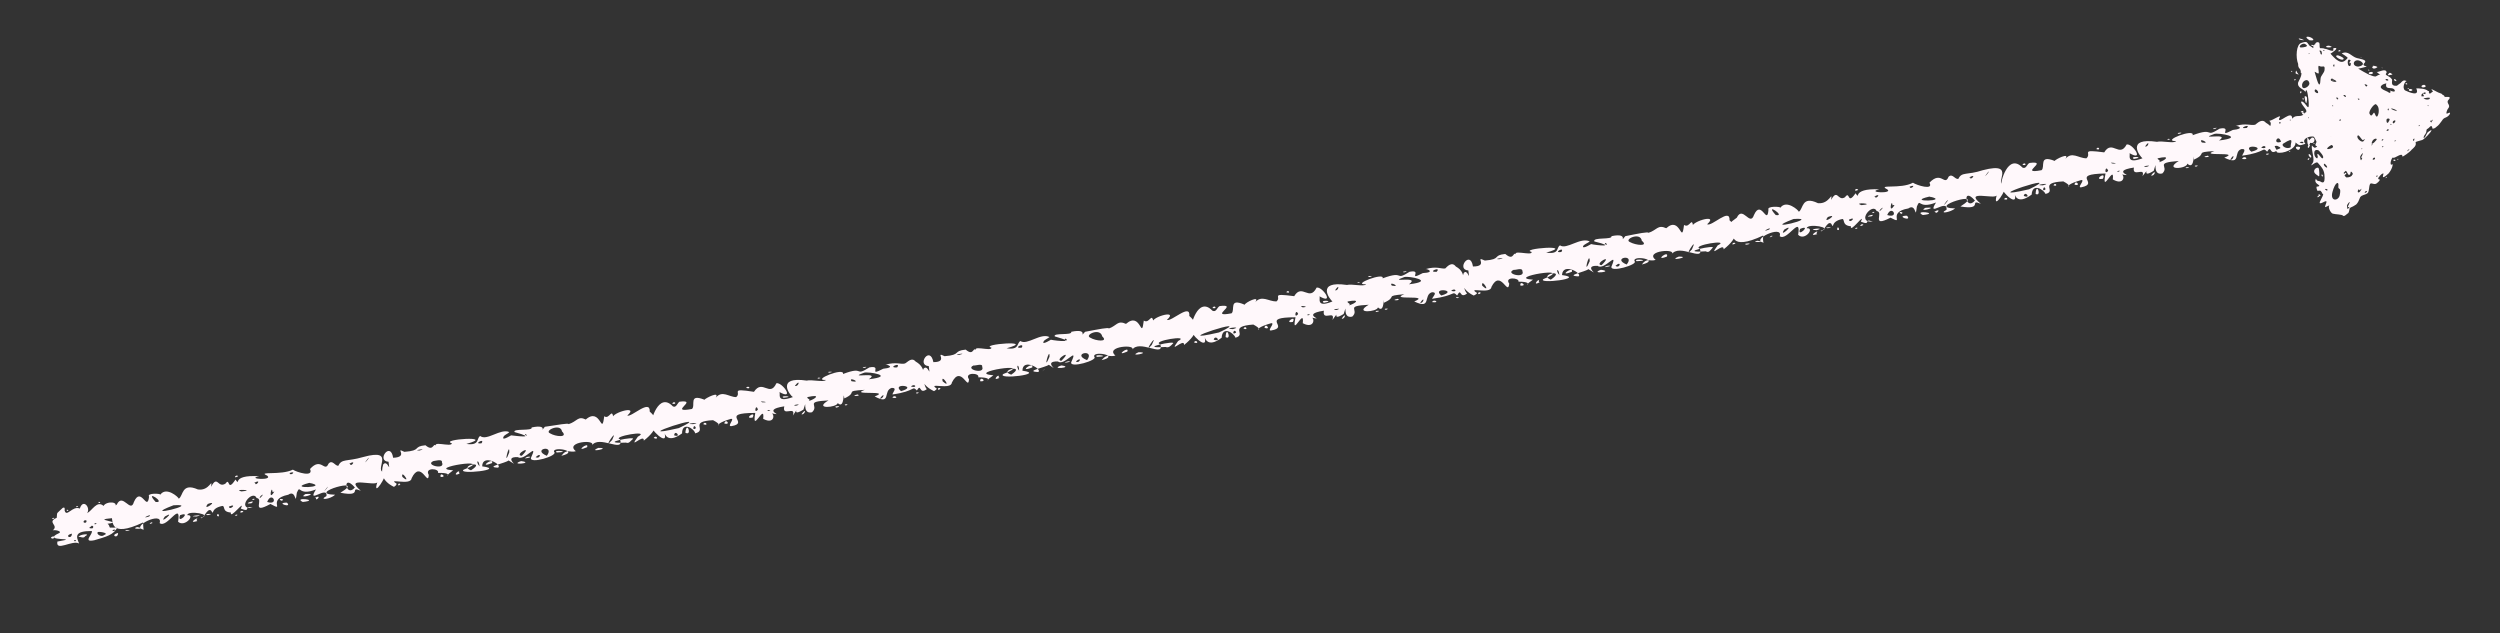<?xml version="1.0" encoding="UTF-8" standalone="no"?><svg xmlns="http://www.w3.org/2000/svg" xmlns:xlink="http://www.w3.org/1999/xlink" clip-rule="evenodd" stroke-miterlimit="10" viewBox="0 0 379 96"><rect x="0" y="0" width="379" height="96" fill="#333333" stroke="none"/><desc>SVG generated by Keynote</desc><defs></defs><g transform="matrix(1.00, 0.00, -0.00, -1.00, 0.0, 96.0)"><path d="M 17.8 16.1 C 17.5 16.2 16.8 15.8 16.6 16.0 M 17.8 16.1 C 17.3 14.9 16.0 14.6 14.3 14.1 C 12.4 13.7 14.2 15.1 13.9 15.5 C 11.3 15.5 11.5 14.7 12.0 13.6 C 11.0 14.2 8.4 12.3 8.7 13.9 C 12.7 14.6 5.9 13.8 9.0 15.2 C 9.4 15.5 8.3 15.7 8.0 15.6 C 9.0 16.4 7.0 16.8 8.6 17.5 C 8.7 18.5 8.5 18.0 9.5 19.0 C 9.9 19.2 9.8 18.8 9.8 18.6 C 10.1 17.5 11.0 19.4 12.1 18.9 C 12.6 20.5 13.8 19.0 13.2 18.2 C 14.0 18.6 14.7 20.2 15.7 19.3 C 16.1 20.1 18.4 20.0 17.2 18.9 C 16.4 18.2 17.5 18.0 17.7 17.7 C 17.4 17.3 16.0 17.5 15.8 17.2 C 16.3 17.0 18.1 16.8 16.3 16.6 C 16.9 16.2 16.1 15.7 17.8 16.1 C 17.8 16.1 17.8 16.1 17.8 16.1 Z M 11.2 14.1 C 11.3 13.7 11.9 14.2 11.2 14.1 C 11.2 14.1 11.2 14.1 11.2 14.1 Z M 14.9 19.9 C 15.0 19.5 15.5 20.0 14.9 19.9 C 14.9 19.9 14.9 19.9 14.9 19.9 Z M 10.1 18.7 C 10.1 18.3 10.7 18.8 10.1 18.7 C 10.1 18.7 10.1 18.7 10.1 18.7 Z M 12.9 14.7 C 13.9 15.2 12.0 15.0 11.9 14.6 C 12.1 14.7 12.7 14.3 12.9 14.7 C 12.9 14.7 12.9 14.7 12.9 14.7 Z M 12.7 16.8 C 12.8 16.7 13.2 16.7 13.1 17.1 C 12.8 17.2 12.6 17.0 12.7 16.8 C 12.7 16.8 12.7 16.8 12.7 16.8 Z M 7.8 14.4 C 7.9 14.3 8.3 14.3 8.2 14.7 C 7.9 14.7 7.6 14.5 7.8 14.4 C 7.8 14.4 7.8 14.4 7.8 14.4 Z M 14.0 15.9 C 14.2 16.0 14.2 16.3 13.9 16.3 C 13.8 16.1 13.1 15.9 14.0 15.9 C 14.0 15.9 14.0 15.9 14.0 15.9 Z M 15.8 14.9 C 16.7 15.2 14.8 15.5 14.8 15.3 C 14.6 15.0 15.4 14.5 15.8 14.9 C 15.8 14.9 15.8 14.9 15.8 14.9 Z M 14.4 16.5 C 15.1 16.8 14.0 16.7 14.4 16.5 C 14.4 16.5 14.4 16.5 14.4 16.5 Z M 8.0 17.3 C 8.7 17.6 7.6 17.5 8.0 17.3 C 8.0 17.3 8.0 17.3 8.0 17.3 Z M 11.6 19.1 C 12.3 19.4 11.3 19.3 11.6 19.1 C 11.6 19.1 11.6 19.1 11.6 19.1 Z M 10.9 15.1 C 9.6 14.8 10.9 14.1 10.9 15.1 C 10.9 15.1 10.9 15.1 10.9 15.1 Z M 17.9 15.2 C 16.6 14.9 17.9 14.2 17.9 15.2 C 17.9 15.2 17.9 15.2 17.9 15.2 Z M 353.0 74.8 C 354.2 74.8 349.9 72.8 351.3 74.6 C 351.6 75.9 348.5 75.2 349.5 74.2 C 348.6 73.9 348.6 73.9 348.0 74.4 C 348.1 73.4 346.0 72.6 345.2 72.9 C 344.6 73.6 346.6 73.3 345.2 73.9 C 342.5 73.6 345.2 74.8 344.0 75.6 C 343.9 75.6 344.0 75.1 343.7 75.3 C 343.4 76.2 344.8 77.1 344.0 77.7 C 344.4 77.6 346.2 79.0 345.5 78.0 C 345.4 77.1 347.5 79.5 347.5 78.0 C 348.1 78.8 348.9 78.0 349.4 78.9 C 349.8 79.2 349.9 78.4 349.9 78.2 C 350.0 77.5 350.2 79.8 351.2 78.8 C 351.2 79.1 353.4 79.4 351.9 78.5 C 352.3 78.7 354.7 79.5 353.6 78.0 C 352.0 77.0 355.7 76.9 353.6 76.5 C 352.1 76.1 351.8 76.3 353.0 75.8 C 353.4 76.0 355.2 76.1 353.8 75.3 C 353.4 75.4 352.7 75.1 353.0 74.8 C 353.0 74.8 353.0 74.8 353.0 74.8 Z M 353.0 76.8 C 352.1 76.7 353.0 76.3 353.0 76.8 C 353.0 76.8 353.0 76.8 353.0 76.8 Z M 349.2 79.2 C 348.3 79.1 349.2 78.7 349.2 79.2 C 349.2 79.2 349.2 79.2 349.2 79.2 Z M 350.2 74.0 C 349.7 74.3 349.8 72.9 350.2 74.0 C 350.2 74.0 350.2 74.0 350.2 74.0 Z M 350.9 78.4 C 350.8 78.3 351.1 78.2 351.2 78.2 C 351.2 78.2 350.9 78.4 350.9 78.4 C 350.9 78.4 350.9 78.4 350.9 78.4 Z M 348.7 73.7 C 347.3 74.1 348.6 72.6 348.7 73.7 C 348.7 73.7 348.7 73.7 348.7 73.7 Z M 345.8 74.5 C 345.4 75.9 344.4 74.0 345.8 74.5 C 345.8 74.5 345.8 74.5 345.8 74.5 Z M 347.1 77.8 C 347.4 77.6 347.3 78.0 347.1 77.8 C 347.1 77.8 347.1 77.8 347.1 77.8 Z M 352.9 79.1 C 353.2 78.8 353.1 79.3 352.9 79.1 C 352.9 79.1 352.9 79.1 352.9 79.1 Z M 345.5 77.4 C 345.7 76.9 345.9 77.8 345.5 77.4 C 345.5 77.4 345.5 77.4 345.5 77.4 Z M 349.9 74.5 C 351.3 73.6 351.1 76.3 349.9 74.5 C 349.9 74.5 349.9 74.5 349.9 74.5 Z M 352.1 74.8 C 353.0 74.7 351.8 75.4 351.5 75.2 C 351.5 75.1 351.9 74.8 352.1 74.8 C 352.1 74.8 352.1 74.8 352.1 74.8 Z M 348.6 74.4 C 349.5 74.0 349.3 74.8 348.6 74.4 C 348.6 74.4 348.6 74.4 348.6 74.4 Z M 350.8 74.2 C 351.2 74.4 350.4 74.3 350.8 74.2 C 350.8 74.2 350.8 74.2 350.8 74.2 Z M 347.1 73.0 C 347.5 73.2 346.7 73.1 347.1 73.0 C 347.1 73.0 347.1 73.0 347.1 73.0 Z M 353.2 74.4 C 353.6 74.6 352.8 74.5 353.2 74.4 C 353.2 74.4 353.2 74.4 353.2 74.4 Z M 347.3 73.7 C 347.1 74.2 348.1 75.5 346.1 74.2 C 345.8 73.8 346.8 73.3 347.3 73.7 C 347.3 73.7 347.3 73.7 347.3 73.7 Z M 21.7 16.8 C 16.4 14.3 17.2 17.2 16.9 17.7 C 16.0 18.2 16.7 18.8 17.7 19.5 C 18.6 21.4 19.8 18.1 20.3 19.9 C 21.4 22.4 22.3 18.3 22.6 20.7 C 22.2 21.3 24.4 21.2 24.3 21.0 C 25.2 22.3 27.1 20.6 27.1 20.4 C 27.8 20.8 27.5 22.9 30.0 21.8 C 31.8 21.5 32.2 23.7 32.0 22.2 C 33.0 24.1 33.0 21.9 34.2 22.7 C 34.9 23.7 34.4 21.3 35.7 23.3 C 36.6 22.1 34.8 24.1 39.3 23.8 C 37.2 23.4 41.5 23.1 40.5 23.9 C 38.9 24.6 42.6 23.9 44.4 24.8 C 45.0 24.4 47.6 23.6 47.0 24.9 C 48.7 26.8 49.2 24.3 49.8 25.7 C 50.4 26.4 50.8 25.3 51.3 25.4 C 51.8 26.5 52.6 26.0 55.0 26.7 C 60.4 28.2 56.3 24.4 58.4 24.4 C 58.8 24.0 56.4 20.3 57.2 22.9 C 56.9 22.2 52.0 23.9 54.7 21.6 C 52.8 22.4 55.2 20.6 51.6 21.3 C 55.9 23.9 46.1 21.1 50.8 21.0 C 50.1 20.3 48.2 20.1 49.5 20.8 C 49.7 22.5 46.4 19.4 47.9 21.8 C 45.1 20.7 45.6 22.7 45.0 21.3 C 44.7 19.0 45.0 21.9 43.7 21.0 C 40.3 20.3 43.4 18.3 41.0 19.6 C 37.9 17.9 40.1 20.4 38.9 20.5 C 38.3 21.9 35.7 18.7 38.3 19.0 C 36.8 19.5 38.2 18.2 36.5 18.9 C 37.3 20.5 34.8 17.1 35.0 18.3 C 33.6 18.4 34.2 19.3 33.7 19.3 C 31.7 18.9 32.6 17.7 32.0 18.6 C 31.4 19.1 30.8 17.1 30.4 17.5 C 32.5 18.0 28.4 18.7 28.4 17.9 C 29.7 18.0 28.0 16.0 27.0 16.9 C 27.5 20.2 25.3 15.8 24.2 16.7 C 24.8 18.6 19.6 16.1 21.8 15.7 C 21.7 15.8 21.7 16.8 21.7 16.8 M 29.8 17.7 C 31.5 18.1 27.9 17.7 29.8 17.7 M 29.8 17.2 C 30.4 17.9 28.2 16.5 29.9 17.0 C 29.9 17.1 29.7 17.2 29.8 17.2 M 36.9 18.4 C 36.6 18.9 36.0 18.0 36.9 18.4 M 38.1 19.7 C 39.1 20.4 36.5 19.5 38.1 19.7 M 53.8 22.1 C 51.8 24.4 52.4 20.4 53.8 22.1 M 43.5 19.8 C 41.6 19.8 44.4 18.9 43.5 19.8 M 42.9 20.3 C 41.9 20.6 42.8 19.7 42.9 20.3 M 50.8 21.6 C 51.0 21.7 51.0 21.7 50.8 21.6 C 50.8 21.6 50.8 21.6 50.8 21.6 Z M 55.5 22.5 C 55.5 22.5 55.5 22.5 55.5 22.5 C 55.5 22.5 55.5 22.5 55.5 22.5 Z M 46.3 21.1 C 44.9 20.2 48.7 21.3 46.3 21.1 C 46.3 21.1 46.3 21.1 46.3 21.1 Z M 52.6 26.0 C 52.5 26.0 52.5 26.0 52.6 26.0 C 52.6 26.0 52.6 26.0 52.6 26.0 Z M 28.2 18.6 C 28.1 18.6 28.1 18.6 28.2 18.6 C 28.2 18.6 28.2 18.6 28.2 18.6 Z M 23.1 16.7 C 23.1 17.1 22.2 16.3 23.1 16.7 C 23.1 16.7 23.1 16.7 23.1 16.7 Z M 18.3 18.8 C 18.2 18.9 18.2 18.9 18.3 18.8 C 18.3 18.8 18.3 18.8 18.3 18.8 Z M 26.2 19.6 C 26.1 19.6 26.1 19.6 26.2 19.6 C 26.2 19.6 26.2 19.6 26.2 19.6 Z M 27.3 17.9 C 26.7 16.3 29.2 18.6 27.3 17.9 C 27.3 17.9 27.3 17.9 27.3 17.9 Z M 43.9 24.3 C 44.0 23.7 45.1 24.7 43.9 24.3 C 43.9 24.3 43.9 24.3 43.9 24.3 Z M 38.2 20.3 C 38.5 20.0 38.9 20.6 38.2 20.3 C 38.2 20.3 38.2 20.3 38.2 20.3 Z M 35.6 17.9 C 35.9 17.6 36.3 18.2 35.6 17.9 C 35.6 17.9 35.6 17.9 35.6 17.9 Z M 23.2 16.3 C 23.4 16.3 23.4 16.3 23.2 16.3 C 23.2 16.3 23.2 16.3 23.2 16.3 Z M 25.0 17.7 C 23.9 16.2 26.9 18.8 25.0 17.7 C 25.0 17.7 25.0 17.7 25.0 17.7 Z M 22.6 17.7 C 23.3 18.3 21.0 17.2 22.6 17.7 M 23.6 19.9 C 25.3 19.7 21.7 22.0 23.6 19.9 C 23.6 19.9 23.6 19.9 23.6 19.9 Z M 31.6 21.9 C 31.7 22.0 31.7 22.0 31.6 21.9 C 31.6 21.9 31.6 21.9 31.6 21.9 Z M 31.5 17.9 C 32.9 18.2 30.5 18.1 31.5 17.9 C 31.5 17.9 31.5 17.9 31.5 17.9 Z M 19.2 15.5 C 20.6 15.8 18.3 15.6 19.2 15.5 C 19.2 15.5 19.2 15.5 19.2 15.5 Z M 36.6 21.5 C 39.0 21.7 35.1 21.9 36.6 21.5 C 36.6 21.5 36.6 21.5 36.6 21.5 Z M 45.4 21.5 C 45.5 21.5 45.5 21.5 45.4 21.5 C 45.4 21.5 45.4 21.5 45.4 21.5 Z M 47.1 21.2 C 47.1 21.2 47.1 21.2 47.1 21.2 C 47.1 21.2 47.1 21.2 47.1 21.2 Z M 53.4 23.7 C 53.5 23.8 53.5 23.8 53.4 23.7 C 53.4 23.7 53.4 23.7 53.4 23.7 Z M 48.6 20.8 C 48.7 20.9 48.7 20.9 48.6 20.8 C 48.6 20.8 48.6 20.8 48.6 20.8 Z M 53.1 22.0 C 53.2 22.0 53.2 22.0 53.1 22.0 C 53.1 22.0 53.1 22.0 53.1 22.0 Z M 52.7 20.7 C 52.8 20.8 52.8 20.8 52.7 20.7 C 52.7 20.7 52.7 20.7 52.7 20.7 Z M 41.5 24.6 C 41.6 24.7 41.6 24.7 41.5 24.6 C 41.5 24.6 41.5 24.6 41.5 24.6 Z M 25.8 16.3 C 25.9 16.5 25.9 16.5 25.8 16.3 C 25.8 16.3 25.8 16.3 25.8 16.3 Z M 52.7 22.4 C 52.7 22.5 52.7 22.5 52.7 22.4 C 52.7 22.4 52.7 22.4 52.7 22.4 Z M 41.3 21.5 C 41.2 22.6 40.6 19.8 41.6 21.5 C 41.6 21.5 41.3 21.3 41.3 21.5 M 42.5 23.6 C 42.4 23.6 42.4 23.6 42.5 23.6 C 42.5 23.6 42.5 23.6 42.5 23.6 Z M 37.3 23.4 C 37.3 23.4 37.3 23.4 37.3 23.4 C 37.3 23.4 37.3 23.4 37.3 23.4 Z M 47.9 20.5 C 47.8 19.8 49.0 21.2 47.7 20.5 M 53.1 25.7 C 53.0 25.0 54.3 26.4 52.9 25.7 M 17.5 15.6 C 17.3 16.0 16.6 15.2 17.5 15.6 M 36.1 23.8 C 35.8 24.2 35.2 23.3 36.1 23.8 M 38.7 22.8 C 38.6 22.1 39.9 23.5 38.5 22.8 M 49.7 25.0 C 49.7 25.0 49.7 25.0 49.7 25.0 C 49.7 25.0 49.7 25.0 49.7 25.0 Z M 33.6 18.4 C 33.7 18.5 33.7 18.5 33.6 18.4 C 33.6 18.4 33.6 18.4 33.6 18.4 Z M 39.5 20.8 C 38.9 19.8 40.5 21.6 39.5 20.8 M 31.5 19.6 C 30.5 18.3 33.4 20.3 31.5 19.6 M 55.7 26.4 C 54.6 24.9 56.6 27.3 55.7 26.4 M 49.5 22.0 C 48.3 20.5 50.4 22.9 49.5 22.0 M 34.7 19.2 C 34.8 18.5 36.1 19.8 34.7 19.2 M 20.8 16.1 C 19.5 15.7 22.6 15.8 20.8 16.1 M 46.3 24.5 C 46.4 24.5 46.4 24.5 46.3 24.5 C 46.3 24.5 46.3 24.5 46.3 24.5 Z M 24.2 21.7 C 24.2 21.7 24.2 21.7 24.2 21.7 C 24.2 21.7 24.2 21.7 24.2 21.7 Z M 58.2 22.5 C 58.3 22.6 58.3 22.6 58.2 22.5 C 58.2 22.5 58.2 22.5 58.2 22.5 Z M 48.5 22.4 C 48.6 22.5 48.6 22.5 48.5 22.4 C 48.5 22.4 48.5 22.4 48.5 22.4 Z M 55.6 21.9 C 55.7 22.0 55.7 22.0 55.6 21.9 C 55.6 21.9 55.6 21.9 55.6 21.9 Z M 44.1 22.7 C 44.1 22.7 44.1 22.7 44.1 22.7 C 44.1 22.7 44.1 22.7 44.1 22.7 Z M 43.8 19.3 C 43.8 19.3 43.8 19.3 43.8 19.3 C 43.8 19.3 43.8 19.3 43.8 19.3 Z M 38.9 19.8 C 38.9 19.9 38.9 19.9 38.9 19.8 C 38.9 19.8 38.9 19.8 38.9 19.8 Z M 45.9 19.9 C 48.7 20.2 44.3 20.7 45.9 19.9 C 45.9 19.9 45.9 19.9 45.9 19.9 Z M 40.5 22.3 C 40.5 22.3 40.5 22.3 40.5 22.3 C 40.5 22.3 40.5 22.3 40.5 22.3 Z M 40.5 19.9 C 42.4 19.3 41.2 21.7 40.5 19.9 M 32.9 17.8 C 33.5 17.4 33.0 18.6 32.9 17.8 M 29.0 21.5 C 29.0 21.6 29.0 21.6 29.0 21.5 C 29.0 21.5 29.0 21.5 29.0 21.5 Z M 29.9 21.3 C 30.0 21.4 30.0 21.4 29.9 21.3 C 29.9 21.3 29.9 21.3 29.9 21.3 Z M 31.0 17.2 C 31.1 17.3 31.1 17.3 31.0 17.2 C 31.0 17.2 31.0 17.2 31.0 17.2 Z M 29.8 22.5 C 29.9 22.6 29.9 22.6 29.8 22.5 C 29.8 22.5 29.8 22.5 29.8 22.5 Z M 42.7 19.2 C 42.8 19.2 42.8 19.2 42.7 19.2 C 42.7 19.2 42.7 19.2 42.7 19.2 Z M 57.0 21.6 C 57.1 21.7 57.1 21.7 57.0 21.6 C 57.0 21.6 57.0 21.6 57.0 21.6 Z M 20.6 19.5 C 20.6 19.6 20.6 19.6 20.6 19.5 C 20.6 19.5 20.6 19.5 20.6 19.5 Z M 44.0 20.7 C 44.0 20.8 44.0 20.8 44.0 20.7 C 44.0 20.7 44.0 20.7 44.0 20.7 Z M 27.0 20.9 C 27.1 21.0 27.1 21.0 27.0 20.9 C 27.0 20.9 27.0 20.9 27.0 20.9 Z M 43.1 20.3 C 43.2 20.3 43.2 20.3 43.1 20.3 C 43.1 20.3 43.1 20.3 43.1 20.3 Z M 45.8 24.6 C 45.9 24.7 45.9 24.7 45.8 24.6 C 45.8 24.6 45.8 24.6 45.8 24.6 Z M 48.8 25.9 C 48.8 25.9 48.8 25.9 48.8 25.9 C 48.8 25.9 48.8 25.9 48.8 25.9 Z M 46.0 22.3 C 46.1 22.4 46.1 22.4 46.0 22.3 C 46.0 22.3 46.0 22.3 46.0 22.3 Z M 26.3 19.4 C 20.8 17.3 30.8 19.7 26.3 19.4 M 46.9 22.8 C 43.0 21.8 50.3 22.1 46.9 22.8 C 47.4 22.5 47.0 22.7 46.9 22.8 M 59.7 22.2 C 57.9 23.1 57.7 24.3 58.1 25.6 C 58.8 26.4 59.2 24.0 58.9 26.0 C 57.0 26.1 59.2 29.2 59.6 26.6 C 62.1 26.7 59.7 28.3 61.3 27.5 C 64.0 27.7 62.5 28.3 64.5 28.5 C 65.9 27.3 65.6 29.4 66.3 28.1 C 65.1 29.4 68.5 28.1 68.5 28.8 C 66.5 29.4 75.4 30.0 70.7 28.7 C 72.8 28.4 72.2 29.6 72.8 29.9 C 73.8 29.1 75.9 31.1 77.2 30.5 C 77.0 30.2 76.4 30.1 76.3 29.7 C 76.1 29.1 77.6 30.1 77.5 30.0 C 78.3 29.9 81.6 29.5 78.0 30.5 C 77.7 31.1 80.8 30.6 80.6 31.2 C 83.5 31.8 81.5 30.0 82.6 31.3 C 84.7 31.6 86.2 31.9 86.2 31.7 C 87.5 32.1 87.6 33.0 88.8 32.4 C 91.1 34.4 91.2 29.7 91.6 32.9 C 92.4 32.3 92.8 34.4 93.0 32.5 C 92.0 33.2 97.1 34.8 95.1 33.0 C 95.7 32.7 98.6 35.6 98.5 33.6 C 99.9 32.4 99.9 31.0 97.6 29.2 C 97.7 30.4 95.1 27.6 96.7 29.8 C 98.8 30.9 92.6 29.8 94.0 29.4 C 94.7 27.2 90.7 30.2 89.7 28.4 C 90.6 29.5 85.5 29.0 87.3 27.6 C 86.4 27.3 86.0 28.1 85.1 26.9 C 88.1 27.6 83.7 28.4 84.0 27.5 C 84.7 26.9 80.2 25.6 80.5 26.6 C 81.7 29.2 79.5 26.0 78.5 26.7 C 76.0 26.8 79.3 24.8 77.1 26.2 C 76.7 25.8 73.4 25.2 75.5 25.1 C 76.3 25.5 73.1 27.3 73.1 25.3 C 76.9 24.8 69.2 24.0 70.3 24.8 C 75.5 26.8 64.3 25.0 68.7 24.7 C 66.5 23.1 69.5 24.4 66.4 24.3 C 66.7 25.0 64.3 25.2 65.0 24.0 C 64.9 22.1 63.8 26.4 62.4 23.5 C 62.3 22.3 58.6 23.6 60.1 22.7 C 60.2 22.5 59.8 22.2 59.7 22.2 M 60.7 22.6 C 60.3 23.0 60.2 22.0 60.7 22.6 M 60.2 23.0 C 60.2 22.9 60.2 22.9 60.2 23.0 C 60.2 23.0 60.2 23.0 60.2 23.0 Z M 66.0 24.3 C 65.9 24.2 65.9 24.2 66.0 24.3 C 66.0 24.3 66.0 24.3 66.0 24.3 Z M 69.7 29.8 C 69.7 29.7 69.7 29.7 69.7 29.8 C 69.7 29.8 69.7 29.8 69.7 29.8 Z M 69.8 25.1 C 69.8 25.1 69.8 25.1 69.8 25.1 C 69.8 25.1 69.8 25.1 69.8 25.1 Z M 63.9 24.2 C 63.8 24.2 63.8 24.2 63.9 24.2 C 63.9 24.2 63.9 24.2 63.9 24.2 Z M 69.6 24.3 C 69.8 25.1 68.3 23.6 69.7 24.2 C 69.7 24.3 69.5 24.2 69.6 24.3 M 74.7 24.9 C 74.7 25.0 74.7 25.0 74.7 24.9 M 84.8 32.4 C 84.9 32.5 84.9 32.5 84.8 32.4 M 86.7 27.0 C 86.9 27.1 86.9 27.1 86.7 27.0 M 79.6 26.5 C 81.2 26.7 79.9 27.0 79.6 26.5 M 90.7 28.1 C 88.9 27.3 92.9 28.1 90.7 28.1 M 92.7 28.1 C 92.9 28.1 92.9 28.1 92.7 28.1 M 83.9 26.8 C 83.8 26.8 83.8 26.8 83.9 26.8 C 83.9 26.8 83.9 26.8 83.9 26.8 Z M 79.0 26.1 C 77.0 25.4 81.2 25.8 79.0 26.1 M 66.8 23.7 C 67.9 23.6 66.6 24.6 66.8 23.7 M 64.4 23.7 C 64.4 23.7 64.4 23.7 64.4 23.7 C 64.4 23.7 64.4 23.7 64.4 23.7 Z M 87.6 27.5 C 87.6 27.5 87.6 27.5 87.6 27.5 C 87.6 27.5 87.6 27.5 87.6 27.5 Z M 89.9 27.8 C 89.8 27.8 89.8 27.8 89.9 27.8 C 89.9 27.8 89.9 27.8 89.9 27.8 Z M 92.7 33.6 C 92.6 33.6 92.6 33.6 92.7 33.6 C 92.7 33.6 92.7 33.6 92.7 33.6 Z M 65.7 26.1 C 64.3 25.5 67.6 24.7 67.0 25.9 C 67.1 26.5 65.9 26.1 65.7 26.1 M 77.2 27.4 C 77.3 29.3 76.2 24.8 77.2 27.4 M 92.8 29.3 C 93.9 31.6 91.1 27.4 92.8 29.3 M 95.9 29.4 C 96.7 30.0 90.2 28.7 94.9 28.9 C 95.4 28.7 95.6 29.2 95.9 29.4 M 74.6 25.8 C 74.9 26.8 72.3 24.9 74.6 25.8 M 83.4 30.3 C 84.2 29.8 86.2 29.6 85.2 30.6 C 85.0 31.9 82.4 30.7 83.4 30.3 M 61.0 23.7 C 62.5 22.4 60.7 25.0 61.0 23.7 M 66.9 24.9 C 66.9 24.8 66.9 24.8 66.9 24.9 C 66.9 24.9 66.9 24.9 66.9 24.9 Z M 69.2 25.0 C 69.3 25.2 69.3 25.2 69.2 25.0 M 62.2 22.5 C 62.3 22.6 62.3 22.6 62.2 22.5 M 83.6 28.7 C 83.7 28.9 83.7 28.9 83.6 28.7 M 79.1 26.9 C 81.0 28.8 77.8 27.0 79.1 26.9 M 73.0 28.8 C 73.6 29.7 71.6 28.6 73.0 28.8 M 82.9 26.9 C 84.2 28.7 80.5 27.9 82.9 26.9 M 78.0 26.5 C 78.1 26.5 78.1 26.5 78.0 26.5 C 78.0 26.5 78.0 26.5 78.0 26.5 Z M 83.9 30.6 C 83.9 30.6 83.9 30.6 83.9 30.6 C 83.9 30.6 83.9 30.6 83.9 30.6 Z M 84.7 30.7 C 84.6 30.7 84.6 30.7 84.7 30.7 C 84.7 30.7 84.7 30.7 84.7 30.7 Z M 84.9 27.1 C 84.8 27.1 84.8 27.1 84.9 27.1 C 84.9 27.1 84.9 27.1 84.9 27.1 Z M 63.6 27.7 C 65.1 28.1 62.3 27.7 63.6 27.7 C 63.6 27.7 63.6 27.7 63.6 27.7 Z M 71.4 24.7 C 73.9 26.3 69.4 25.4 71.4 24.7 C 71.4 24.7 71.4 24.7 71.4 24.7 Z M 74.1 27.1 C 74.1 27.2 74.1 27.2 74.1 27.1 C 74.1 27.1 74.1 27.1 74.1 27.1 Z M 82.0 25.9 C 82.0 25.9 82.0 25.9 82.0 25.9 C 82.0 25.9 82.0 25.9 82.0 25.9 Z M 64.3 28.0 C 64.3 28.1 64.3 28.1 64.3 28.0 C 64.3 28.0 64.3 28.0 64.3 28.0 Z M 89.3 28.7 C 89.3 28.8 89.3 28.8 89.3 28.7 C 89.3 28.7 89.3 28.7 89.3 28.7 Z M 79.6 30.1 C 80.2 29.6 79.6 30.5 79.6 30.1 C 79.6 30.1 79.6 30.1 79.6 30.1 Z M 82.0 30.5 C 82.0 30.5 82.0 30.5 82.0 30.5 C 82.0 30.5 82.0 30.5 82.0 30.5 Z M 93.3 28.0 C 93.4 28.0 93.4 28.0 93.3 28.0 C 93.3 28.0 93.3 28.0 93.3 28.0 Z M 87.8 33.0 C 87.9 33.0 87.9 33.0 87.8 33.0 C 87.8 33.0 87.8 33.0 87.8 33.0 Z M 90.1 31.6 C 90.1 31.6 90.1 31.6 90.1 31.6 C 90.1 31.6 90.1 31.6 90.1 31.6 Z M 84.4 27.4 C 86.8 27.5 83.7 27.9 84.4 27.4 C 84.4 27.4 84.4 27.4 84.4 27.4 Z M 96.1 32.2 C 96.2 32.3 96.2 32.3 96.1 32.2 C 96.1 32.2 96.1 32.2 96.1 32.2 Z M 97.7 30.4 C 97.8 30.5 97.8 30.5 97.7 30.4 C 97.7 30.4 97.7 30.4 97.7 30.4 Z M 98.5 29.5 C 98.6 29.6 98.6 29.6 98.5 29.5 C 98.5 29.5 98.5 29.5 98.5 29.5 Z M 68.8 27.2 C 68.8 27.1 68.8 27.1 68.8 27.2 C 68.8 27.2 68.8 27.2 68.8 27.2 Z M 68.4 23.8 C 68.4 23.7 68.4 23.7 68.4 23.8 C 68.4 23.8 68.4 23.8 68.4 23.8 Z M 71.7 24.2 C 71.7 24.2 71.7 24.2 71.7 24.2 C 71.7 24.2 71.7 24.2 71.7 24.2 Z M 67.9 29.0 C 67.8 29.0 67.8 29.0 67.9 29.0 C 67.9 29.0 67.9 29.0 67.9 29.0 Z M 80.5 28.4 C 80.5 28.4 80.5 28.4 80.5 28.4 C 80.5 28.4 80.5 28.4 80.5 28.4 Z M 81.4 29.9 C 81.4 29.9 81.4 29.9 81.4 29.9 C 81.4 29.9 81.4 29.9 81.4 29.9 Z M 78.3 31.2 C 78.3 31.1 78.3 31.1 78.3 31.2 C 78.3 31.2 78.3 31.2 78.3 31.2 Z M 82.1 31.2 C 82.1 31.2 82.1 31.2 82.1 31.2 C 82.1 31.2 82.1 31.2 82.1 31.2 Z M 59.8 27.0 C 59.8 27.0 59.8 27.0 59.8 27.0 C 59.8 27.0 59.8 27.0 59.8 27.0 Z M 60.0 24.5 C 60.0 24.5 60.0 24.5 60.0 24.5 C 60.0 24.5 60.0 24.5 60.0 24.5 Z M 81.2 26.7 C 81.9 26.3 82.2 27.6 81.2 26.7 M 76.5 26.2 C 76.5 26.2 76.5 26.2 76.5 26.2 C 76.5 26.2 76.5 26.2 76.5 26.2 Z M 89.0 28.2 C 89.4 29.2 86.9 27.3 89.0 28.2 C 89.0 28.2 89.0 28.2 89.0 28.2 Z M 85.8 31.9 C 85.9 31.9 85.9 31.9 85.8 31.9 C 85.8 31.9 85.8 31.9 85.8 31.9 Z M 87.1 31.7 C 87.2 31.8 87.2 31.8 87.1 31.7 C 87.1 31.7 87.1 31.7 87.1 31.7 Z M 94.3 30.2 C 94.4 30.3 94.4 30.3 94.3 30.2 M 76.1 25.2 C 76.7 25.8 76.6 25.7 76.1 25.2 M 90.6 28.5 C 90.5 28.5 90.5 28.5 90.6 28.5 C 90.6 28.5 90.6 28.5 90.6 28.5 Z M 95.9 29.9 C 95.8 29.9 95.8 29.9 95.9 29.9 C 95.9 29.9 95.9 29.9 95.9 29.9 Z M 72.7 25.3 C 72.6 26.5 72.0 26.1 72.7 25.3 M 63.4 24.0 C 63.4 24.1 63.4 24.1 63.4 24.0 C 63.4 24.0 63.4 24.0 63.4 24.0 Z M 103.4 30.3 C 101.1 28.6 100.7 30.4 100.7 30.5 C 101.5 28.0 98.3 31.1 98.7 31.7 C 98.6 32.0 99.8 36.7 102.0 34.4 C 102.5 34.1 102.7 34.9 103.0 35.1 C 106.1 35.5 101.1 33.3 104.9 34.0 C 105.5 34.5 104.3 36.4 106.8 35.4 C 106.9 35.6 109.2 36.8 108.5 35.7 C 109.5 36.9 110.5 35.8 111.6 35.8 C 112.5 36.5 110.5 37.2 114.3 36.6 C 115.6 38.6 116.7 35.7 117.7 37.9 C 118.6 38.1 120.6 35.2 118.1 36.6 C 118.5 36.5 117.4 34.8 120.2 35.8 C 119.7 36.1 117.6 39.0 122.3 38.3 C 123.0 38.5 124.9 38.0 125.2 38.4 C 122.9 38.3 128.1 40.4 127.8 39.3 C 131.2 40.6 129.4 38.8 131.8 40.3 C 133.9 40.7 131.4 38.8 133.9 40.1 C 135.9 40.3 134.4 40.8 134.2 40.7 C 135.9 41.2 136.6 40.7 137.2 40.9 C 137.6 41.1 138.2 41.9 138.8 41.2 C 140.9 40.0 139.5 38.3 140.5 37.0 C 139.3 36.1 139.7 38.0 139.0 36.8 C 138.2 37.6 138.9 36.7 135.3 36.2 C 135.3 36.5 136.1 37.2 135.2 37.2 C 133.8 36.8 135.2 34.5 132.6 35.9 C 135.3 36.9 128.6 36.0 131.1 36.9 C 127.8 36.7 130.2 36.6 128.0 35.6 C 127.8 37.2 128.1 33.8 127.0 34.9 C 126.9 34.2 123.2 33.9 125.6 35.3 C 121.8 35.1 124.3 34.6 123.1 33.5 C 121.4 33.1 122.5 36.1 121.8 33.9 C 119.7 32.6 121.5 34.9 120.2 33.0 C 120.7 34.6 118.5 32.7 118.9 34.4 C 115.0 33.8 119.6 32.8 116.7 33.4 C 117.5 33.6 117.6 31.5 115.7 32.5 C 116.0 35.1 113.9 30.0 114.5 33.4 C 108.9 33.4 113.8 31.9 110.9 31.4 C 110.1 31.3 111.5 32.6 110.8 32.5 C 107.1 31.4 110.4 31.1 108.1 32.3 C 104.3 32.1 107.3 30.8 105.4 30.3 C 105.2 31.1 103.4 32.1 103.4 30.3 M 106.6 31.7 C 107.5 31.3 107.0 32.3 106.6 31.7 M 99.1 29.6 C 100.0 29.2 99.5 30.2 99.1 29.6 M 109.8 31.8 C 110.9 31.5 110.0 32.7 109.8 31.8 M 130.0 36.2 C 128.6 35.9 130.8 35.9 130.0 36.2 M 102.2 30.0 C 103.4 29.6 102.3 31.0 102.2 30.0 M 100.6 31.0 C 100.6 31.1 100.6 31.1 100.6 31.0 M 132.3 35.2 C 132.4 35.3 132.4 35.3 132.3 35.2 M 126.8 34.2 C 128.0 34.5 126.1 34.5 126.8 34.2 M 125.7 39.5 C 126.9 39.7 125.0 39.7 125.7 39.5 M 135.3 35.7 C 136.5 35.5 135.5 36.3 135.3 35.7 M 138.1 37.4 C 139.2 37.1 138.7 38.0 138.1 37.4 M 105.6 33.4 C 105.6 33.5 105.6 33.5 105.6 33.4 C 105.6 33.4 105.6 33.4 105.6 33.4 Z M 115.4 36.5 C 114.3 35.8 116.7 37.4 115.4 36.5 M 114.1 32.7 C 114.7 33.9 112.6 32.4 114.1 32.7 C 114.1 32.7 114.1 32.7 114.1 32.7 Z M 112.3 32.9 C 112.3 32.9 112.3 32.9 112.3 32.9 C 112.3 32.9 112.3 32.9 112.3 32.9 Z M 117.9 34.0 C 117.9 34.0 117.9 34.0 117.9 34.0 C 117.9 34.0 117.9 34.0 117.9 34.0 Z M 116.8 33.8 C 116.3 34.0 116.1 33.5 116.8 33.8 C 116.8 33.8 116.8 33.8 116.8 33.8 Z M 124.4 38.7 C 123.8 38.9 123.8 38.4 124.4 38.7 C 124.4 38.7 124.4 38.7 124.4 38.7 Z M 114.9 33.9 C 114.6 35.0 114.2 33.1 114.9 33.9 C 114.9 33.9 114.9 33.9 114.9 33.9 Z M 120.5 37.5 C 121.1 37.3 121.4 38.7 120.5 37.5 M 133.4 35.6 C 133.9 35.4 134.3 36.8 133.4 35.6 M 121.5 33.2 C 122.0 33.0 122.4 34.4 121.5 33.2 M 107.3 31.3 C 107.4 31.5 107.4 31.5 107.3 31.3 M 113.1 37.2 C 114.0 36.9 113.5 37.7 113.1 37.2 M 101.9 34.8 C 102.8 34.6 102.2 35.4 101.9 34.8 M 130.8 40.3 C 130.8 40.0 132.0 40.6 130.8 40.3 M 122.6 35.2 C 123.6 35.5 124.6 36.3 122.4 35.8 C 122.3 35.5 123.0 35.5 122.6 35.2 C 122.6 35.2 122.6 35.2 122.6 35.2 Z M 125.9 38.3 C 126.1 38.4 126.1 38.4 125.9 38.3 M 124.6 34.5 C 124.8 34.6 124.8 34.6 124.6 34.5 M 130.7 35.7 C 130.8 35.9 130.8 35.9 130.7 35.7 M 131.6 35.5 C 131.5 35.6 131.5 35.6 131.6 35.5 C 131.6 35.5 131.6 35.5 131.6 35.5 Z M 138.3 36.3 C 138.3 36.3 138.3 36.3 138.3 36.3 C 138.3 36.3 138.3 36.3 138.3 36.3 Z M 128.8 35.5 C 128.7 35.5 128.7 35.5 128.8 35.5 C 128.8 35.5 128.8 35.5 128.8 35.5 Z M 133.6 40.6 C 133.6 40.6 133.6 40.6 133.6 40.6 C 133.6 40.6 133.6 40.6 133.6 40.6 Z M 133.0 39.8 C 133.0 39.8 133.0 39.8 133.0 39.8 C 133.0 39.8 133.0 39.8 133.0 39.8 Z M 103.9 30.4 C 105.0 29.8 104.1 32.4 103.9 30.4 M 136.0 40.3 C 136.7 41.2 134.4 40.2 136.0 40.3 C 136.0 40.3 136.0 40.3 136.0 40.3 Z M 127.9 36.3 C 127.9 36.4 127.9 36.4 127.9 36.3 M 131.9 35.7 C 132.0 35.8 132.0 35.8 131.9 35.7 M 114.3 31.7 C 114.3 31.9 114.3 31.9 114.3 31.7 M 136.6 36.7 C 139.4 37.5 135.0 38.0 136.6 36.7 M 112.8 32.5 C 112.7 32.4 112.7 32.4 112.8 32.5 M 118.8 35.7 C 120.8 35.9 118.0 36.1 118.8 35.7 M 123.9 35.2 C 123.9 35.2 123.9 35.2 123.9 35.2 C 123.9 35.2 123.9 35.2 123.9 35.2 Z M 121.1 34.7 C 119.7 34.6 120.8 34.3 121.1 34.7 C 121.1 34.7 121.1 34.7 121.1 34.7 Z M 105.1 31.7 C 106.8 32.1 103.2 31.7 105.1 31.7 C 105.1 31.7 105.1 31.7 105.1 31.7 Z M 134.8 39.0 C 134.8 39.1 134.8 39.1 134.8 39.0 C 134.8 39.0 134.8 39.0 134.8 39.0 Z M 128.5 34.7 C 127.7 34.8 128.2 34.3 128.5 34.7 C 128.5 34.7 128.5 34.7 128.5 34.7 Z M 139.3 36.5 C 138.5 36.6 139.0 36.1 139.3 36.5 C 139.3 36.5 139.3 36.5 139.3 36.5 Z M 102.9 31.1 C 109.2 34.0 94.2 29.1 102.9 31.1 C 102.9 31.1 102.9 31.1 102.9 31.1 Z M 122.4 34.1 C 122.3 34.2 122.3 34.2 122.4 34.1 C 122.4 34.1 122.4 34.1 122.4 34.1 Z M 110.3 31.2 C 110.2 31.3 110.2 31.3 110.3 31.2 C 110.3 31.2 110.3 31.2 110.3 31.2 Z M 108.0 31.9 C 108.0 31.9 108.0 31.9 108.0 31.9 C 108.0 31.9 108.0 31.9 108.0 31.9 Z M 107.9 36.1 C 107.8 36.2 107.8 36.2 107.9 36.1 C 107.9 36.1 107.9 36.1 107.9 36.1 Z M 108.9 34.4 C 108.8 34.5 108.8 34.5 108.9 34.4 C 108.9 34.4 108.9 34.4 108.9 34.4 Z M 104.5 34.3 C 104.5 34.4 104.5 34.4 104.5 34.3 C 104.5 34.3 104.5 34.3 104.5 34.3 Z M 104.5 34.9 C 104.5 34.9 104.5 34.9 104.5 34.9 C 104.5 34.9 104.5 34.9 104.5 34.9 Z M 131.7 36.9 C 131.6 37.0 131.6 37.0 131.7 36.9 C 131.7 36.9 131.7 36.9 131.7 36.9 Z M 129.1 38.2 C 130.8 37.9 128.5 39.0 129.1 38.2 C 129.1 38.2 129.1 38.2 129.1 38.2 Z M 115.6 35.0 C 117.1 35.0 114.6 35.3 115.6 35.0 C 115.6 35.0 115.6 35.0 115.6 35.0 Z M 116.7 37.5 C 116.8 37.5 116.8 37.5 116.7 37.5 C 116.7 37.5 116.7 37.5 116.7 37.5 Z M 108.2 30.8 C 108.1 30.9 108.1 30.9 108.2 30.8 C 108.2 30.8 108.2 30.8 108.2 30.8 Z M 105.5 31.1 C 105.2 32.0 104.8 30.5 105.5 31.1 M 118.7 32.9 C 118.7 33.0 118.7 33.0 118.7 32.9 C 118.7 32.9 118.7 32.9 118.7 32.9 Z M 126.7 35.8 C 126.7 35.8 126.7 35.8 126.7 35.8 C 126.7 35.8 126.7 35.8 126.7 35.8 Z M 135.1 36.6 C 135.0 36.8 135.0 36.8 135.1 36.6 C 135.1 36.6 135.1 36.6 135.1 36.6 Z M 123.8 33.9 C 123.8 34.0 123.8 34.0 123.8 33.9 C 123.8 33.9 123.8 33.9 123.8 33.9 Z M 119.8 34.0 C 119.7 34.2 119.7 34.2 119.8 34.0 C 119.8 34.0 119.8 34.0 119.8 34.0 Z M 136.7 38.2 C 136.6 38.3 136.6 38.3 136.7 38.2 C 136.7 38.2 136.7 38.2 136.7 38.2 Z M 124.8 34.0 C 124.7 34.0 124.7 34.0 124.8 34.0 C 124.8 34.0 124.8 34.0 124.8 34.0 Z M 126.7 37.2 C 126.6 37.3 126.6 37.3 126.7 37.2 C 126.7 37.2 126.7 37.2 126.7 37.2 Z M 106.1 29.9 C 106.0 29.9 106.0 29.9 106.1 29.9 C 106.1 29.9 106.1 29.9 106.1 29.9 Z M 137.0 37.0 C 136.9 37.1 136.9 37.1 137.0 37.0 C 137.0 37.0 137.0 37.0 137.0 37.0 Z M 137.6 36.3 C 137.6 36.4 137.6 36.4 137.6 36.3 C 137.6 36.3 137.6 36.3 137.6 36.3 Z M 131.0 39.5 C 128.2 38.5 133.7 39.8 131.7 38.5 C 135.9 39.0 131.6 39.7 131.0 39.5 C 131.0 39.5 131.0 39.5 131.0 39.5 Z M 141.6 36.7 C 139.7 37.6 139.5 38.8 140.0 40.1 C 140.7 40.9 141.1 38.5 140.8 40.5 C 138.9 40.6 141.0 43.7 141.5 41.1 C 143.9 41.1 141.6 42.8 143.2 42.0 C 145.8 42.2 144.4 42.8 146.4 43.0 C 147.8 41.8 147.4 43.9 148.2 42.6 C 146.9 43.9 150.4 42.6 150.3 43.3 C 148.4 43.8 157.3 44.5 152.6 43.2 C 154.6 42.9 154.1 44.0 154.7 44.3 C 155.7 43.6 157.8 45.6 159.1 44.9 C 158.9 44.7 158.3 44.5 158.2 44.2 C 157.9 43.6 159.5 44.6 159.3 44.5 C 160.2 44.3 163.5 44.0 159.9 45.0 C 159.6 45.6 162.6 45.1 162.4 45.7 C 165.3 46.3 163.4 44.5 164.5 45.7 C 166.6 46.1 168.1 46.4 168.1 46.2 C 169.3 46.6 169.4 47.5 170.7 46.9 C 173.0 48.9 173.0 44.2 173.4 47.4 C 174.3 46.8 174.6 48.9 174.9 47.0 C 173.8 47.7 178.9 49.3 176.9 47.5 C 177.6 47.2 180.5 50.1 180.3 48.1 C 181.7 46.9 181.8 45.5 179.5 43.7 C 179.6 44.9 177.0 42.1 178.6 44.3 C 180.6 45.3 174.4 44.3 175.9 43.8 C 176.6 41.7 172.6 44.7 171.6 42.9 C 172.5 43.9 167.4 43.5 169.1 42.1 C 168.2 41.8 167.9 42.5 167.0 41.4 C 170.0 42.1 165.5 42.9 165.9 41.9 C 166.5 41.4 162.1 40.1 162.4 41.1 C 163.6 43.7 161.3 40.4 160.4 41.2 C 157.8 41.3 161.1 39.3 159.0 40.7 C 158.5 40.3 155.2 39.7 157.4 39.6 C 158.1 40.0 155.0 41.8 155.0 39.8 C 158.7 39.3 151.0 38.4 152.1 39.3 C 157.4 41.3 146.1 39.5 150.6 39.1 C 148.4 37.6 151.4 38.8 148.3 38.8 C 148.6 39.5 146.1 39.6 146.9 38.5 C 146.8 36.6 145.7 40.8 144.3 38.0 C 144.2 36.8 140.5 38.1 142.0 37.1 C 142.1 37.0 141.6 36.7 141.6 36.7 M 142.6 37.1 C 142.1 37.5 142.0 36.5 142.6 37.1 M 142.1 37.4 C 142.1 37.4 142.1 37.4 142.1 37.4 C 142.1 37.4 142.1 37.4 142.1 37.4 Z M 147.8 38.8 C 147.8 38.7 147.8 38.7 147.8 38.8 C 147.8 38.8 147.8 38.8 147.8 38.8 Z M 151.6 44.3 C 151.6 44.2 151.6 44.2 151.6 44.3 C 151.6 44.3 151.6 44.3 151.6 44.3 Z M 151.7 39.6 C 151.6 39.5 151.6 39.5 151.7 39.6 C 151.7 39.6 151.7 39.6 151.7 39.6 Z M 145.7 38.7 C 145.7 38.7 145.7 38.7 145.7 38.7 C 145.7 38.7 145.7 38.7 145.7 38.7 Z M 151.4 38.8 C 151.6 39.6 150.2 38.1 151.5 38.7 C 151.6 38.8 151.3 38.7 151.4 38.8 M 156.5 39.4 C 156.6 39.5 156.6 39.5 156.5 39.4 M 166.7 46.9 C 166.7 47.0 166.7 47.0 166.7 46.9 M 168.6 41.5 C 168.7 41.6 168.7 41.6 168.6 41.5 M 161.4 41.0 C 163.0 41.2 161.8 41.4 161.4 41.0 M 172.6 42.6 C 170.8 41.8 174.8 42.6 172.6 42.6 M 174.6 42.5 C 174.7 42.6 174.7 42.6 174.6 42.5 M 165.8 41.3 C 165.7 41.3 165.7 41.3 165.8 41.3 C 165.8 41.3 165.8 41.3 165.8 41.3 Z M 160.9 40.6 C 158.9 39.9 163.0 40.3 160.9 40.6 M 148.6 38.2 C 149.8 38.1 148.5 39.1 148.6 38.2 M 146.3 38.2 C 146.3 38.2 146.3 38.2 146.3 38.2 C 146.3 38.2 146.3 38.2 146.3 38.2 Z M 169.5 42.0 C 169.4 42.0 169.4 42.0 169.5 42.0 C 169.5 42.0 169.5 42.0 169.5 42.0 Z M 171.8 42.3 C 171.7 42.3 171.7 42.3 171.8 42.3 C 171.8 42.3 171.8 42.3 171.8 42.3 Z M 174.6 48.1 C 174.5 48.1 174.5 48.1 174.6 48.1 C 174.6 48.1 174.6 48.1 174.6 48.1 Z M 147.6 40.6 C 146.2 40.0 149.4 39.2 148.9 40.4 C 149.0 41.0 147.8 40.5 147.6 40.6 M 159.1 41.9 C 159.2 43.7 158.0 39.3 159.1 41.9 M 174.6 43.7 C 175.8 46.1 173.0 41.9 174.6 43.7 M 177.8 43.9 C 178.6 44.5 172.0 43.1 176.7 43.4 C 177.2 43.2 177.5 43.6 177.8 43.9 M 156.5 40.3 C 156.7 41.3 154.2 39.4 156.5 40.3 M 165.3 44.8 C 166.1 44.3 168.1 44.1 167.1 45.0 C 166.8 46.4 164.3 45.2 165.3 44.8 M 142.9 38.2 C 144.4 36.9 142.6 39.5 142.9 38.2 M 148.7 39.4 C 148.8 39.3 148.8 39.3 148.7 39.4 C 148.7 39.4 148.7 39.4 148.7 39.4 Z M 151.1 39.5 C 151.2 39.7 151.2 39.7 151.1 39.5 M 144.1 37.0 C 144.2 37.1 144.2 37.1 144.1 37.0 M 165.5 43.2 C 165.6 43.4 165.6 43.4 165.5 43.2 M 160.9 41.3 C 162.9 43.3 159.7 41.4 160.9 41.3 M 154.9 43.3 C 155.4 44.2 153.4 43.1 154.9 43.3 M 164.8 41.4 C 166.1 43.2 162.3 42.4 164.8 41.4 M 159.8 41.0 C 160.0 41.0 160.0 41.0 159.8 41.0 C 159.8 41.0 159.8 41.0 159.8 41.0 Z M 165.8 45.1 C 165.8 45.1 165.8 45.1 165.8 45.1 C 165.8 45.1 165.8 45.1 165.8 45.1 Z M 166.5 45.1 C 166.4 45.2 166.4 45.2 166.5 45.1 C 166.5 45.1 166.5 45.1 166.5 45.1 Z M 166.8 41.6 C 166.7 41.6 166.7 41.6 166.8 41.6 C 166.8 41.6 166.8 41.6 166.8 41.6 Z M 145.4 42.2 C 147.0 42.6 144.1 42.2 145.4 42.2 C 145.4 42.2 145.4 42.2 145.4 42.2 Z M 153.3 39.2 C 155.7 40.8 151.2 39.9 153.3 39.2 C 153.3 39.2 153.3 39.2 153.3 39.2 Z M 156.0 41.6 C 155.9 41.7 155.9 41.7 156.0 41.6 C 156.0 41.6 156.0 41.6 156.0 41.6 Z M 163.9 40.3 C 163.9 40.4 163.9 40.4 163.9 40.3 C 163.9 40.3 163.9 40.3 163.9 40.3 Z M 146.2 42.5 C 146.2 42.6 146.2 42.6 146.2 42.5 C 146.2 42.5 146.2 42.5 146.2 42.5 Z M 171.2 43.2 C 171.2 43.3 171.2 43.3 171.2 43.2 C 171.2 43.2 171.2 43.2 171.2 43.2 Z M 161.4 44.5 C 162.1 44.1 161.5 45.0 161.4 44.5 C 161.4 44.5 161.4 44.5 161.4 44.5 Z M 163.8 45.0 C 163.9 45.0 163.9 45.0 163.8 45.0 C 163.8 45.0 163.8 45.0 163.8 45.0 Z M 175.2 42.5 C 175.2 42.5 175.2 42.5 175.2 42.5 C 175.2 42.5 175.2 42.5 175.2 42.5 Z M 169.7 47.4 C 169.8 47.4 169.8 47.4 169.7 47.4 C 169.7 47.4 169.7 47.4 169.7 47.4 Z M 172.0 46.1 C 172.0 46.1 172.0 46.1 172.0 46.1 C 172.0 46.1 172.0 46.1 172.0 46.1 Z M 166.3 41.9 C 168.7 42.0 165.6 42.4 166.3 41.9 C 166.3 41.9 166.3 41.9 166.3 41.9 Z M 178.0 46.7 C 178.1 46.8 178.1 46.8 178.0 46.7 C 178.0 46.7 178.0 46.7 178.0 46.7 Z M 179.6 44.9 C 179.6 45.0 179.6 45.0 179.6 44.9 C 179.6 44.9 179.6 44.9 179.6 44.9 Z M 180.4 43.9 C 180.4 44.1 180.4 44.1 180.4 43.9 C 180.4 43.9 180.4 43.9 180.4 43.9 Z M 150.7 41.7 C 150.6 41.6 150.6 41.6 150.7 41.7 C 150.7 41.7 150.7 41.7 150.7 41.7 Z M 150.3 38.3 C 150.3 38.2 150.3 38.2 150.3 38.3 C 150.3 38.3 150.3 38.3 150.3 38.3 Z M 153.6 38.7 C 153.6 38.6 153.6 38.6 153.6 38.7 C 153.6 38.7 153.6 38.7 153.6 38.7 Z M 149.7 43.5 C 149.7 43.5 149.7 43.5 149.7 43.5 C 149.7 43.5 149.7 43.5 149.7 43.5 Z M 162.4 42.9 C 162.4 42.8 162.4 42.8 162.4 42.9 C 162.4 42.9 162.4 42.9 162.4 42.9 Z M 163.3 44.4 C 163.3 44.4 163.3 44.4 163.3 44.4 C 163.3 44.4 163.3 44.4 163.3 44.4 Z M 160.2 45.7 C 160.2 45.6 160.2 45.6 160.2 45.7 C 160.2 45.7 160.2 45.7 160.2 45.7 Z M 164.0 45.7 C 164.0 45.7 164.0 45.7 164.0 45.7 C 164.0 45.7 164.0 45.7 164.0 45.7 Z M 141.7 41.5 C 141.7 41.5 141.7 41.5 141.7 41.5 C 141.7 41.5 141.7 41.5 141.7 41.5 Z M 141.9 38.9 C 141.8 39.0 141.8 39.0 141.9 38.9 C 141.9 38.9 141.9 38.9 141.9 38.9 Z M 163.1 41.2 C 163.7 40.8 164.1 42.1 163.1 41.2 M 158.4 40.7 C 158.4 40.7 158.4 40.7 158.4 40.7 C 158.4 40.7 158.4 40.7 158.4 40.7 Z M 170.9 42.7 C 171.3 43.7 168.8 41.8 170.9 42.7 C 170.9 42.7 170.9 42.7 170.9 42.7 Z M 167.7 46.4 C 167.7 46.4 167.7 46.4 167.7 46.4 C 167.7 46.4 167.7 46.4 167.7 46.4 Z M 169.0 46.2 C 169.0 46.3 169.0 46.3 169.0 46.2 C 169.0 46.2 169.0 46.2 169.0 46.2 Z M 176.1 44.7 C 176.2 44.8 176.2 44.8 176.1 44.7 M 158.0 39.7 C 158.6 40.3 158.5 40.1 158.0 39.7 M 172.4 43.0 C 172.3 43.0 172.3 43.0 172.4 43.0 C 172.4 43.0 172.4 43.0 172.4 43.0 Z M 177.7 44.4 C 177.6 44.4 177.6 44.4 177.7 44.4 C 177.7 44.4 177.7 44.4 177.7 44.4 Z M 154.5 39.8 C 154.5 41.0 153.9 40.6 154.5 39.8 M 145.3 38.5 C 145.3 38.6 145.3 38.6 145.3 38.5 C 145.3 38.5 145.3 38.5 145.3 38.5 Z M 185.2 44.8 C 183.0 43.1 182.6 44.9 182.6 45.0 C 183.3 42.5 180.2 45.6 180.6 46.1 C 180.4 46.5 181.6 51.2 183.8 48.9 C 184.4 48.6 184.5 49.4 184.9 49.6 C 188.0 50.0 183.0 47.8 186.7 48.5 C 187.3 49.0 186.2 50.9 188.7 49.8 C 188.7 50.1 191.1 51.3 190.3 50.2 C 191.3 51.3 192.3 50.3 193.5 50.3 C 194.4 51.0 192.4 51.6 196.2 51.1 C 197.4 53.1 198.5 50.2 199.6 52.4 C 200.5 52.6 202.4 49.7 200.0 51.1 C 200.3 51.0 199.3 49.2 202.0 50.3 C 201.6 50.6 199.4 53.5 204.2 52.8 C 204.9 53.0 206.8 52.5 207.1 52.9 C 204.7 52.8 210.0 54.8 209.6 53.8 C 213.1 55.1 211.3 53.3 213.7 54.8 C 215.8 55.2 213.2 53.3 215.7 54.6 C 217.7 54.7 216.3 55.3 216.1 55.2 C 217.8 55.7 218.5 55.2 219.1 55.3 C 219.4 55.6 220.1 56.4 220.7 55.6 C 222.7 54.5 221.3 52.8 222.4 51.5 C 221.2 50.6 221.6 52.5 220.9 51.2 C 220.1 52.0 220.8 51.2 217.1 50.7 C 217.2 51.0 218.0 51.7 217.1 51.7 C 215.7 51.3 217.1 49.0 214.4 50.3 C 217.1 51.4 210.4 50.4 212.9 51.4 C 209.7 51.1 212.0 51.1 209.8 50.1 C 209.7 51.7 210.0 48.3 208.9 49.4 C 208.8 48.7 205.1 48.4 207.5 49.8 C 203.7 49.6 206.2 49.1 205.0 48.0 C 203.3 47.6 204.4 50.6 203.7 48.4 C 201.6 47.1 203.4 49.4 202.0 47.5 C 202.5 49.1 200.4 47.2 200.7 48.9 C 196.8 48.3 201.5 47.3 198.6 47.9 C 199.4 48.1 199.4 46.0 197.5 47.0 C 197.8 49.6 195.7 44.5 196.4 47.9 C 190.8 47.9 195.7 46.4 192.7 45.9 C 192.0 45.8 193.4 47.1 192.7 47.0 C 188.9 45.9 192.3 45.6 190.0 46.8 C 186.1 46.5 189.1 45.3 187.3 44.8 C 187.0 45.6 185.3 46.6 185.2 44.8 M 188.5 46.2 C 189.3 45.8 188.9 46.8 188.5 46.2 M 181.0 44.1 C 181.9 43.7 181.4 44.7 181.0 44.1 M 191.7 46.3 C 192.8 45.9 191.8 47.2 191.7 46.3 M 211.9 50.7 C 210.5 50.4 212.6 50.4 211.9 50.7 M 184.0 44.5 C 185.3 44.1 184.2 45.4 184.0 44.5 M 182.4 45.5 C 182.5 45.6 182.5 45.6 182.4 45.5 M 214.1 49.7 C 214.2 49.8 214.2 49.8 214.1 49.7 M 208.7 48.7 C 209.8 49.0 208.0 48.9 208.7 48.7 M 207.6 54.0 C 208.7 54.2 206.8 54.2 207.6 54.0 M 217.1 50.2 C 218.4 50.0 217.4 50.8 217.1 50.2 M 220.0 51.9 C 221.1 51.6 220.6 52.5 220.0 51.9 M 187.4 47.9 C 187.4 48.0 187.4 48.0 187.4 47.9 C 187.4 47.9 187.4 47.9 187.4 47.9 Z M 197.2 51.0 C 196.1 50.3 198.6 51.9 197.2 51.0 M 196.0 47.2 C 196.6 48.4 194.5 46.9 196.0 47.2 C 196.0 47.2 196.0 47.2 196.0 47.2 Z M 194.2 47.4 C 194.1 47.4 194.1 47.4 194.2 47.4 C 194.2 47.4 194.2 47.4 194.2 47.4 Z M 199.8 48.5 C 199.7 48.5 199.7 48.5 199.8 48.5 C 199.8 48.5 199.8 48.5 199.8 48.5 Z M 198.6 48.3 C 198.1 48.5 198.0 48.0 198.6 48.3 C 198.6 48.3 198.6 48.3 198.6 48.3 Z M 206.2 53.2 C 205.7 53.3 205.6 52.9 206.2 53.2 C 206.2 53.2 206.2 53.2 206.2 53.2 Z M 196.8 48.4 C 196.4 49.4 196.1 47.5 196.8 48.4 C 196.8 48.4 196.8 48.4 196.8 48.4 Z M 202.4 52.0 C 202.9 51.8 203.2 53.2 202.4 52.0 M 215.3 50.1 C 215.8 49.9 216.1 51.3 215.3 50.1 M 203.4 47.7 C 203.9 47.5 204.2 48.9 203.4 47.7 M 189.2 45.8 C 189.3 46.0 189.3 46.0 189.2 45.8 M 195.0 51.7 C 195.8 51.4 195.3 52.2 195.0 51.7 M 183.8 49.3 C 184.7 49.1 184.1 49.9 183.8 49.3 M 212.7 54.8 C 212.7 54.5 213.9 55.1 212.7 54.8 M 204.5 49.7 C 205.5 50.0 206.4 50.7 204.3 50.3 C 204.2 50.0 204.9 50.0 204.5 49.7 C 204.5 49.7 204.5 49.7 204.5 49.7 Z M 207.8 52.8 C 207.9 52.9 207.9 52.9 207.8 52.8 M 206.5 49.0 C 206.6 49.1 206.6 49.1 206.5 49.0 M 212.6 50.2 C 212.7 50.4 212.7 50.4 212.6 50.2 M 213.4 50.0 C 213.4 50.1 213.4 50.1 213.4 50.0 C 213.4 50.0 213.4 50.0 213.4 50.0 Z M 220.2 50.8 C 220.2 50.8 220.2 50.8 220.2 50.8 C 220.2 50.8 220.2 50.8 220.2 50.8 Z M 210.6 50.0 C 210.6 50.0 210.6 50.0 210.6 50.0 C 210.6 50.0 210.6 50.0 210.6 50.0 Z M 215.4 55.1 C 215.4 55.1 215.4 55.1 215.4 55.1 C 215.4 55.1 215.4 55.1 215.4 55.1 Z M 214.9 54.3 C 214.9 54.3 214.9 54.3 214.9 54.3 C 214.9 54.3 214.9 54.3 214.9 54.3 Z M 185.8 44.9 C 186.8 44.3 185.9 46.9 185.8 44.9 M 217.8 54.8 C 218.6 55.7 216.2 54.7 217.8 54.8 C 217.8 54.8 217.8 54.8 217.8 54.8 Z M 209.7 50.7 C 209.8 50.9 209.8 50.9 209.7 50.7 M 213.8 50.2 C 213.8 50.3 213.8 50.3 213.8 50.2 M 196.1 46.2 C 196.2 46.4 196.2 46.4 196.1 46.2 M 218.5 51.2 C 221.3 52.0 216.9 52.5 218.5 51.2 M 194.6 47.0 C 194.6 46.9 194.6 46.9 194.6 47.0 M 200.7 50.1 C 202.6 50.4 199.9 50.6 200.7 50.1 M 205.8 49.7 C 205.8 49.7 205.8 49.7 205.8 49.7 C 205.8 49.7 205.8 49.7 205.8 49.7 Z M 203.0 49.2 C 201.5 49.1 202.7 48.8 203.0 49.2 C 203.0 49.2 203.0 49.2 203.0 49.2 Z M 186.9 46.1 C 188.7 46.6 185.0 46.2 186.9 46.1 C 186.9 46.1 186.9 46.1 186.9 46.1 Z M 216.7 53.5 C 216.6 53.6 216.6 53.6 216.7 53.5 C 216.7 53.5 216.7 53.5 216.7 53.5 Z M 210.4 49.2 C 209.5 49.3 210.1 48.8 210.4 49.2 C 210.4 49.2 210.4 49.2 210.4 49.2 Z M 221.2 50.9 C 220.3 51.1 220.9 50.6 221.2 50.9 C 221.2 50.9 221.2 50.9 221.2 50.9 Z M 184.8 45.6 C 191.1 48.5 176.0 43.6 184.8 45.6 C 184.8 45.6 184.8 45.6 184.8 45.6 Z M 204.2 48.6 C 204.2 48.7 204.2 48.7 204.2 48.6 C 204.2 48.6 204.2 48.6 204.2 48.6 Z M 192.1 45.7 C 192.1 45.8 192.1 45.8 192.1 45.7 C 192.1 45.7 192.1 45.7 192.1 45.7 Z M 189.9 46.3 C 189.8 46.4 189.8 46.4 189.9 46.3 C 189.9 46.3 189.9 46.3 189.9 46.3 Z M 189.7 50.6 C 189.7 50.7 189.7 50.7 189.7 50.6 C 189.7 50.6 189.7 50.6 189.7 50.6 Z M 190.8 48.8 C 190.7 49.0 190.7 49.0 190.8 48.8 C 190.8 48.8 190.8 48.8 190.8 48.8 Z M 186.4 48.8 C 186.3 48.9 186.3 48.9 186.4 48.8 C 186.4 48.8 186.4 48.8 186.4 48.8 Z M 186.4 49.4 C 186.3 49.4 186.3 49.4 186.4 49.4 C 186.4 49.4 186.4 49.4 186.4 49.4 Z M 213.6 51.4 C 213.5 51.4 213.5 51.4 213.6 51.4 C 213.6 51.4 213.6 51.4 213.6 51.4 Z M 211.0 52.7 C 212.6 52.4 210.4 53.5 211.0 52.7 C 211.0 52.7 211.0 52.7 211.0 52.7 Z M 197.5 49.4 C 198.9 49.5 196.5 49.8 197.5 49.4 C 197.5 49.4 197.5 49.4 197.5 49.4 Z M 198.6 52.0 C 198.6 52.0 198.6 52.0 198.6 52.0 C 198.6 52.0 198.6 52.0 198.6 52.0 Z M 190.1 45.3 C 190.0 45.4 190.0 45.4 190.1 45.3 C 190.1 45.3 190.1 45.3 190.1 45.3 Z M 187.4 45.6 C 187.1 46.4 186.6 45.0 187.4 45.6 M 200.6 47.4 C 200.5 47.5 200.5 47.5 200.6 47.4 C 200.6 47.4 200.6 47.4 200.6 47.4 Z M 208.6 50.2 C 208.6 50.3 208.6 50.3 208.6 50.2 C 208.6 50.2 208.6 50.2 208.6 50.2 Z M 216.9 51.1 C 216.9 51.2 216.9 51.2 216.9 51.1 C 216.9 51.1 216.9 51.1 216.9 51.1 Z M 205.7 48.4 C 205.6 48.5 205.6 48.5 205.7 48.4 C 205.7 48.4 205.7 48.4 205.7 48.4 Z M 201.6 48.5 C 201.6 48.6 201.6 48.6 201.6 48.5 C 201.6 48.5 201.6 48.5 201.6 48.5 Z M 218.5 52.7 C 218.5 52.7 218.5 52.7 218.5 52.7 C 218.5 52.7 218.5 52.7 218.5 52.7 Z M 206.6 48.5 C 206.6 48.5 206.6 48.5 206.6 48.5 C 206.6 48.5 206.6 48.5 206.6 48.5 Z M 208.5 51.7 C 208.4 51.7 208.4 51.7 208.5 51.7 C 208.5 51.7 208.5 51.7 208.5 51.7 Z M 187.9 44.4 C 187.9 44.4 187.9 44.4 187.9 44.4 C 187.9 44.4 187.9 44.4 187.9 44.4 Z M 218.8 51.5 C 218.8 51.6 218.8 51.6 218.8 51.5 C 218.8 51.5 218.8 51.5 218.8 51.5 Z M 219.5 50.8 C 219.4 50.9 219.4 50.9 219.5 50.8 C 219.5 50.8 219.5 50.8 219.5 50.8 Z M 212.9 54.0 C 210.1 53.0 215.5 54.3 213.6 52.9 C 217.8 53.4 213.5 54.2 212.9 54.0 C 212.9 54.0 212.9 54.0 212.9 54.0 Z M 223.4 51.2 C 221.6 52.1 221.4 53.3 221.9 54.6 C 222.5 55.4 222.9 53.0 222.6 55.0 C 220.7 55.1 222.9 58.2 223.3 55.6 C 225.8 55.6 223.4 57.3 225.1 56.5 C 227.7 56.7 226.2 57.3 228.2 57.5 C 229.7 56.2 229.3 58.4 230.0 57.1 C 228.8 58.4 232.3 57.1 232.2 57.8 C 230.2 58.3 239.1 59.0 234.4 57.7 C 236.5 57.4 235.9 58.5 236.5 58.8 C 237.5 58.1 239.6 60.1 241.0 59.4 C 240.8 59.2 240.2 59.0 240.0 58.7 C 239.8 58.1 241.4 59.1 241.2 59.0 C 242.0 58.8 245.3 58.5 241.7 59.4 C 241.4 60.1 244.5 59.6 244.3 60.2 C 247.2 60.8 245.3 58.9 246.4 60.2 C 248.4 60.6 249.9 60.9 249.9 60.7 C 251.2 61.1 251.3 62.0 252.6 61.4 C 254.8 63.4 254.9 58.7 255.3 61.9 C 256.2 61.3 256.5 63.4 256.7 61.5 C 255.7 62.2 260.8 63.8 258.8 62.0 C 259.5 61.6 262.3 64.6 262.2 62.6 C 263.6 61.4 263.6 60.0 261.3 58.2 C 261.4 59.4 258.8 56.6 260.4 58.8 C 262.5 59.8 256.3 58.8 257.7 58.3 C 258.4 56.2 254.5 59.2 253.4 57.4 C 254.4 58.4 249.2 58.0 251.0 56.6 C 250.1 56.3 249.7 57.0 248.9 55.9 C 251.9 56.6 247.4 57.4 247.8 56.4 C 248.4 55.9 244.0 54.6 244.3 55.6 C 245.4 58.2 243.2 54.9 242.2 55.7 C 239.7 55.8 243.0 53.8 240.8 55.2 C 240.4 54.8 237.1 54.2 239.3 54.1 C 240.0 54.5 236.9 56.3 236.8 54.3 C 240.6 53.8 232.9 52.9 234.0 53.7 C 239.2 55.8 228.0 53.9 232.4 53.6 C 230.2 52.1 233.2 53.3 230.2 53.3 C 230.4 53.9 228.0 54.1 228.8 53.0 C 228.6 51.0 227.5 55.3 226.1 52.5 C 226.0 51.3 222.3 52.6 223.9 51.6 C 224.0 51.5 223.5 51.2 223.4 51.2 M 224.5 51.6 C 224.0 52.0 223.9 51.0 224.5 51.6 M 223.9 51.9 C 223.9 51.9 223.9 51.9 223.9 51.9 C 223.9 51.9 223.9 51.9 223.9 51.9 Z M 229.7 53.3 C 229.7 53.2 229.7 53.2 229.7 53.3 C 229.7 53.3 229.7 53.3 229.7 53.3 Z M 233.5 58.7 C 233.4 58.7 233.4 58.7 233.5 58.7 C 233.5 58.7 233.5 58.7 233.5 58.7 Z M 233.6 54.0 C 233.5 54.0 233.5 54.0 233.6 54.0 C 233.6 54.0 233.6 54.0 233.6 54.0 Z M 227.6 53.2 C 227.5 53.2 227.5 53.2 227.6 53.2 C 227.6 53.2 227.6 53.2 227.6 53.2 Z M 233.3 53.3 C 233.5 54.1 232.1 52.5 233.4 53.2 C 233.4 53.3 233.2 53.2 233.3 53.3 M 238.4 53.9 C 238.4 54.0 238.4 54.0 238.4 53.9 M 248.6 61.4 C 248.6 61.5 248.6 61.5 248.6 61.4 M 250.5 56.0 C 250.6 56.1 250.6 56.1 250.5 56.0 M 243.3 55.5 C 244.9 55.7 243.6 55.9 243.3 55.5 M 254.5 57.1 C 252.6 56.3 256.6 57.1 254.5 57.1 M 256.4 57.0 C 256.6 57.1 256.6 57.1 256.4 57.0 M 247.6 55.7 C 247.6 55.8 247.6 55.8 247.6 55.7 C 247.6 55.7 247.6 55.7 247.6 55.7 Z M 242.7 55.1 C 240.8 54.4 244.9 54.8 242.7 55.1 M 230.5 52.7 C 231.7 52.6 230.3 53.6 230.5 52.7 M 228.1 52.7 C 228.1 52.7 228.1 52.7 228.1 52.7 C 228.1 52.7 228.1 52.7 228.1 52.7 Z M 251.4 56.5 C 251.3 56.5 251.3 56.5 251.4 56.5 C 251.4 56.5 251.4 56.5 251.4 56.5 Z M 253.6 56.8 C 253.5 56.8 253.5 56.8 253.6 56.8 C 253.6 56.8 253.6 56.8 253.6 56.8 Z M 256.4 62.6 C 256.4 62.6 256.4 62.6 256.4 62.6 C 256.4 62.6 256.4 62.6 256.4 62.6 Z M 229.5 55.1 C 228.0 54.5 231.3 53.7 230.8 54.9 C 230.8 55.5 229.7 55.0 229.5 55.1 M 241.0 56.4 C 241.0 58.2 239.9 53.8 241.0 56.4 M 256.5 58.2 C 257.6 60.6 254.9 56.4 256.5 58.2 M 259.6 58.4 C 260.4 59.0 253.9 57.6 258.6 57.9 C 259.1 57.6 259.3 58.1 259.6 58.4 M 238.3 54.8 C 238.6 55.8 236.0 53.9 238.3 54.8 M 247.1 59.3 C 248.0 58.8 250.0 58.6 248.9 59.5 C 248.7 60.9 246.1 59.7 247.1 59.3 M 224.7 52.7 C 226.2 51.3 224.5 54.0 224.7 52.7 M 230.6 53.9 C 230.6 53.8 230.6 53.8 230.6 53.9 C 230.6 53.9 230.6 53.9 230.6 53.9 Z M 233.0 54.0 C 233.0 54.2 233.0 54.2 233.0 54.0 M 225.9 51.5 C 226.0 51.6 226.0 51.6 225.9 51.5 M 247.4 57.7 C 247.4 57.8 247.4 57.8 247.4 57.7 M 242.8 55.8 C 244.8 57.8 241.5 55.9 242.8 55.8 M 236.7 57.8 C 237.3 58.7 235.3 57.6 236.7 57.8 M 246.6 55.9 C 248.0 57.6 244.2 56.9 246.6 55.9 M 241.7 55.5 C 241.8 55.5 241.8 55.5 241.7 55.5 C 241.7 55.5 241.7 55.5 241.7 55.5 Z M 247.7 59.6 C 247.6 59.6 247.6 59.6 247.7 59.6 C 247.7 59.6 247.7 59.6 247.7 59.6 Z M 248.4 59.6 C 248.3 59.7 248.3 59.7 248.4 59.6 C 248.4 59.6 248.4 59.6 248.4 59.6 Z M 248.6 56.1 C 248.5 56.1 248.5 56.1 248.6 56.1 C 248.6 56.1 248.6 56.1 248.6 56.1 Z M 227.3 56.7 C 228.9 57.1 226.0 56.7 227.3 56.7 C 227.3 56.7 227.3 56.7 227.3 56.7 Z M 235.1 53.6 C 237.6 55.3 233.1 54.4 235.1 53.6 C 235.1 53.6 235.1 53.6 235.1 53.6 Z M 237.8 56.1 C 237.8 56.1 237.8 56.1 237.8 56.1 C 237.8 56.1 237.8 56.1 237.8 56.1 Z M 245.8 54.8 C 245.7 54.9 245.7 54.9 245.8 54.8 C 245.8 54.8 245.8 54.8 245.8 54.8 Z M 228.1 57.0 C 228.0 57.1 228.0 57.1 228.1 57.0 C 228.1 57.0 228.1 57.0 228.1 57.0 Z M 253.0 57.7 C 253.0 57.8 253.0 57.8 253.0 57.7 C 253.0 57.7 253.0 57.7 253.0 57.7 Z M 243.3 59.0 C 244.0 58.6 243.3 59.5 243.3 59.0 C 243.3 59.0 243.3 59.0 243.3 59.0 Z M 245.7 59.5 C 245.8 59.5 245.8 59.5 245.7 59.5 C 245.7 59.5 245.7 59.5 245.7 59.5 Z M 257.0 57.0 C 257.1 57.0 257.1 57.0 257.0 57.0 C 257.0 57.0 257.0 57.0 257.0 57.0 Z M 251.6 61.9 C 251.6 61.9 251.6 61.9 251.6 61.9 C 251.6 61.9 251.6 61.9 251.6 61.9 Z M 253.9 60.6 C 253.8 60.6 253.8 60.6 253.9 60.6 C 253.9 60.6 253.9 60.6 253.9 60.6 Z M 248.1 56.4 C 250.6 56.5 247.5 56.9 248.1 56.4 C 248.1 56.4 248.1 56.4 248.1 56.4 Z M 259.9 61.2 C 259.9 61.3 259.9 61.3 259.9 61.2 C 259.9 61.2 259.9 61.2 259.9 61.2 Z M 261.4 59.4 C 261.5 59.5 261.5 59.5 261.4 59.4 C 261.4 59.4 261.4 59.4 261.4 59.4 Z M 262.2 58.4 C 262.3 58.5 262.3 58.5 262.2 58.4 C 262.2 58.4 262.2 58.4 262.2 58.4 Z M 232.5 56.1 C 232.5 56.1 232.5 56.1 232.5 56.1 C 232.5 56.1 232.5 56.1 232.5 56.1 Z M 232.2 52.7 C 232.1 52.7 232.1 52.7 232.2 52.7 C 232.2 52.7 232.2 52.7 232.2 52.7 Z M 235.4 53.2 C 235.4 53.1 235.4 53.1 235.4 53.2 C 235.4 53.2 235.4 53.2 235.4 53.2 Z M 231.6 58.0 C 231.6 58.0 231.6 58.0 231.6 58.0 C 231.6 58.0 231.6 58.0 231.6 58.0 Z M 244.3 57.4 C 244.2 57.3 244.2 57.3 244.3 57.4 C 244.3 57.4 244.3 57.4 244.3 57.4 Z M 245.2 58.9 C 245.1 58.8 245.1 58.8 245.2 58.9 C 245.2 58.9 245.2 58.9 245.2 58.9 Z M 242.1 60.2 C 242.0 60.1 242.0 60.1 242.1 60.2 C 242.1 60.2 242.1 60.2 242.1 60.2 Z M 245.9 60.2 C 245.8 60.2 245.8 60.2 245.9 60.2 C 245.9 60.2 245.9 60.2 245.9 60.2 Z M 223.6 56.0 C 223.5 56.0 223.5 56.0 223.6 56.0 C 223.6 56.0 223.6 56.0 223.6 56.0 Z M 223.7 53.4 C 223.7 53.5 223.7 53.5 223.7 53.4 C 223.7 53.4 223.7 53.4 223.7 53.4 Z M 244.9 55.7 C 245.6 55.2 245.9 56.6 244.9 55.7 M 240.2 55.2 C 240.2 55.2 240.2 55.2 240.2 55.2 C 240.2 55.2 240.2 55.2 240.2 55.2 Z M 252.7 57.1 C 253.1 58.2 250.6 56.3 252.7 57.1 C 252.7 57.1 252.7 57.1 252.7 57.1 Z M 249.5 60.8 C 249.6 60.9 249.6 60.9 249.5 60.8 C 249.5 60.8 249.5 60.8 249.5 60.8 Z M 250.8 60.6 C 250.9 60.8 250.9 60.8 250.8 60.6 C 250.8 60.6 250.8 60.6 250.8 60.6 Z M 258.0 59.2 C 258.1 59.3 258.1 59.3 258.0 59.2 M 239.8 54.2 C 240.4 54.7 240.3 54.6 239.8 54.2 M 254.3 57.5 C 254.2 57.5 254.2 57.5 254.3 57.5 C 254.3 57.5 254.3 57.5 254.3 57.5 Z M 259.6 58.9 C 259.5 58.9 259.5 58.9 259.6 58.9 C 259.6 58.9 259.6 58.9 259.6 58.9 Z M 236.4 54.3 C 236.3 55.5 235.7 55.1 236.4 54.3 M 227.1 53.0 C 227.1 53.1 227.1 53.1 227.1 53.0 C 227.1 53.0 227.1 53.0 227.1 53.0 Z M 267.3 60.3 C 262.0 57.8 262.8 60.7 262.5 61.1 C 261.6 61.7 262.3 62.3 263.3 63.0 C 264.2 64.9 265.3 61.6 265.9 63.4 C 267.0 65.9 267.9 61.7 268.1 64.2 C 267.8 64.8 270.0 64.7 269.9 64.5 C 270.8 65.8 272.7 64.1 272.7 63.9 C 273.4 64.3 273.1 66.4 275.6 65.2 C 277.4 65.0 277.8 67.2 277.6 65.7 C 278.6 67.5 278.6 65.4 279.7 66.1 C 280.5 67.2 280.0 64.8 281.3 66.7 C 282.2 65.5 280.4 67.5 284.9 67.3 C 282.8 66.8 287.1 66.6 286.1 67.3 C 284.5 68.1 288.2 67.3 290.0 68.3 C 290.6 67.9 293.2 67.1 292.5 68.3 C 294.3 70.2 294.8 67.7 295.4 69.2 C 296.0 69.8 296.4 68.7 296.9 68.9 C 297.4 70.0 298.2 69.4 300.6 70.2 C 306.0 71.6 301.9 67.8 304.0 67.9 C 304.4 67.5 302.0 63.8 302.7 66.4 C 302.5 65.7 297.6 67.3 300.3 65.1 C 298.4 65.9 300.8 64.1 297.2 64.7 C 301.5 67.4 291.7 64.5 296.4 64.4 C 295.7 63.8 293.8 63.5 295.1 64.2 C 295.3 66.0 292.0 62.9 293.5 65.3 C 290.7 64.2 291.2 66.1 290.6 64.7 C 290.3 62.4 290.6 65.3 289.3 64.4 C 285.9 63.8 288.9 61.8 286.6 63.0 C 283.5 61.4 285.7 63.9 284.5 64.0 C 283.9 65.4 281.3 62.2 283.9 62.4 C 282.4 63.0 283.8 61.7 282.1 62.4 C 282.9 64.0 280.4 60.5 280.6 61.7 C 279.2 61.8 279.7 62.8 279.3 62.8 C 277.3 62.4 278.2 61.1 277.6 62.1 C 277.0 62.6 276.4 60.6 276.0 61.0 C 278.1 61.5 274.0 62.2 273.9 61.4 C 275.2 61.5 273.6 59.4 272.6 60.4 C 273.1 63.6 270.9 59.3 269.8 60.2 C 270.4 62.0 265.2 59.6 267.4 59.2 C 267.2 59.3 267.3 60.3 267.3 60.3 M 275.4 61.1 C 277.1 61.6 273.5 61.2 275.4 61.1 M 275.4 60.7 C 276.0 61.4 273.8 60.0 275.5 60.5 C 275.5 60.5 275.3 60.6 275.4 60.7 M 282.5 61.9 C 282.2 62.3 281.6 61.4 282.5 61.9 M 283.7 63.2 C 284.7 63.8 282.1 63.0 283.7 63.2 M 299.4 65.6 C 297.4 67.9 298.0 63.9 299.4 65.6 M 289.1 63.3 C 287.2 63.3 290.0 62.3 289.1 63.3 M 288.4 63.8 C 287.5 64.1 288.4 63.2 288.4 63.8 M 296.4 65.1 C 296.6 65.2 296.6 65.2 296.4 65.1 C 296.4 65.1 296.4 65.1 296.4 65.1 Z M 301.1 66.0 C 301.1 65.9 301.1 65.9 301.1 66.0 C 301.1 66.0 301.1 66.0 301.1 66.0 Z M 291.9 64.5 C 290.5 63.7 294.3 64.7 291.9 64.5 C 291.9 64.5 291.9 64.5 291.9 64.5 Z M 298.2 69.4 C 298.1 69.5 298.1 69.5 298.2 69.4 C 298.2 69.4 298.2 69.4 298.2 69.4 Z M 273.8 62.1 C 273.7 62.1 273.7 62.1 273.8 62.1 C 273.8 62.1 273.8 62.1 273.8 62.1 Z M 268.7 60.2 C 268.7 60.5 267.8 59.7 268.7 60.2 C 268.7 60.2 268.7 60.2 268.7 60.2 Z M 263.9 62.3 C 263.8 62.3 263.8 62.3 263.9 62.3 C 263.9 62.3 263.9 62.3 263.9 62.3 Z M 271.8 63.1 C 271.7 63.1 271.7 63.1 271.8 63.1 C 271.8 63.1 271.8 63.1 271.8 63.1 Z M 272.9 61.3 C 272.3 59.8 274.8 62.1 272.9 61.3 C 272.9 61.3 272.9 61.3 272.9 61.3 Z M 289.5 67.7 C 289.6 67.1 290.7 68.2 289.5 67.7 C 289.5 67.7 289.5 67.7 289.5 67.7 Z M 283.8 63.8 C 284.0 63.5 284.5 64.1 283.8 63.8 C 283.8 63.8 283.8 63.8 283.8 63.8 Z M 281.2 61.4 C 281.5 61.1 281.9 61.7 281.2 61.4 C 281.2 61.4 281.2 61.4 281.2 61.4 Z M 268.8 59.8 C 269.0 59.7 269.0 59.7 268.8 59.8 C 268.8 59.8 268.8 59.8 268.8 59.8 Z M 270.5 61.2 C 269.5 59.7 272.4 62.3 270.5 61.2 C 270.5 61.2 270.5 61.2 270.5 61.2 Z M 268.2 61.2 C 268.8 61.8 266.6 60.6 268.2 61.2 M 269.2 63.4 C 270.9 63.1 267.3 65.5 269.2 63.4 C 269.2 63.4 269.2 63.4 269.2 63.4 Z M 277.2 65.4 C 277.3 65.4 277.3 65.4 277.2 65.4 C 277.2 65.4 277.2 65.4 277.2 65.4 Z M 277.1 61.4 C 278.5 61.7 276.1 61.5 277.1 61.4 C 277.1 61.4 277.1 61.4 277.1 61.4 Z M 264.8 58.9 C 266.2 59.2 263.8 59.1 264.8 58.9 C 264.8 58.9 264.8 58.9 264.8 58.9 Z M 282.2 64.9 C 284.6 65.1 280.7 65.4 282.2 64.9 C 282.2 64.9 282.2 64.9 282.2 64.9 Z M 291.0 64.9 C 291.0 65.0 291.0 65.0 291.0 64.9 C 291.0 64.9 291.0 64.9 291.0 64.9 Z M 292.7 64.7 C 292.7 64.7 292.7 64.7 292.7 64.7 C 292.7 64.7 292.7 64.7 292.7 64.7 Z M 299.0 67.2 C 299.1 67.2 299.1 67.2 299.0 67.2 C 299.0 67.2 299.0 67.2 299.0 67.2 Z M 294.2 64.3 C 294.2 64.3 294.2 64.3 294.2 64.3 C 294.2 64.3 294.2 64.3 294.2 64.3 Z M 298.7 65.4 C 298.8 65.5 298.8 65.5 298.7 65.4 C 298.7 65.4 298.7 65.4 298.7 65.4 Z M 298.3 64.2 C 298.4 64.3 298.4 64.3 298.3 64.2 C 298.3 64.2 298.3 64.2 298.3 64.2 Z M 287.1 68.1 C 287.2 68.2 287.2 68.2 287.1 68.1 C 287.1 68.1 287.1 68.1 287.1 68.1 Z M 271.4 59.8 C 271.5 59.9 271.5 59.9 271.4 59.8 C 271.4 59.8 271.4 59.8 271.4 59.8 Z M 298.3 65.9 C 298.3 65.9 298.3 65.9 298.3 65.9 C 298.3 65.9 298.3 65.9 298.3 65.9 Z M 286.9 64.9 C 286.8 66.1 286.2 63.3 287.2 64.9 C 287.1 65.0 286.9 64.8 286.9 64.9 M 288.1 67.0 C 288.0 67.1 288.0 67.1 288.1 67.0 C 288.1 67.0 288.1 67.0 288.1 67.0 Z M 282.9 66.8 C 282.8 66.9 282.8 66.9 282.9 66.8 C 282.9 66.8 282.9 66.8 282.9 66.8 Z M 293.4 63.9 C 293.4 63.3 294.6 64.6 293.2 63.9 M 298.7 69.1 C 298.6 68.5 299.9 69.8 298.5 69.1 M 263.1 59.1 C 262.8 59.5 262.2 58.6 263.1 59.1 M 281.7 67.2 C 281.4 67.7 280.8 66.8 281.7 67.2 M 284.3 66.2 C 284.2 65.6 285.5 66.9 284.1 66.2 M 295.3 68.5 C 295.3 68.5 295.3 68.5 295.3 68.5 C 295.3 68.5 295.3 68.5 295.3 68.5 Z M 279.2 61.9 C 279.2 61.9 279.2 61.9 279.2 61.9 C 279.2 61.9 279.2 61.9 279.2 61.9 Z M 285.1 64.3 C 284.4 63.3 286.1 65.1 285.1 64.3 M 277.1 63.1 C 276.1 61.8 279.0 63.8 277.1 63.1 M 301.3 69.8 C 300.2 68.3 302.2 70.7 301.3 69.8 M 295.1 65.5 C 293.9 63.9 296.0 66.3 295.1 65.5 M 280.3 62.7 C 280.4 62.0 281.6 63.3 280.3 62.7 M 266.4 59.5 C 265.1 59.2 268.2 59.3 266.4 59.5 M 291.9 67.9 C 292.0 68.0 292.0 68.0 291.9 67.9 C 291.9 67.9 291.9 67.9 291.9 67.9 Z M 269.7 65.1 C 269.8 65.2 269.8 65.2 269.7 65.1 C 269.7 65.1 269.7 65.1 269.7 65.1 Z M 303.8 66.0 C 303.9 66.0 303.9 66.0 303.8 66.0 C 303.8 66.0 303.8 66.0 303.8 66.0 Z M 294.1 65.9 C 294.2 66.0 294.2 66.0 294.1 65.9 C 294.1 65.9 294.1 65.9 294.1 65.9 Z M 301.2 65.3 C 301.3 65.4 301.3 65.4 301.2 65.3 C 301.2 65.3 301.2 65.3 301.2 65.3 Z M 289.7 66.1 C 289.7 66.2 289.7 66.2 289.7 66.1 C 289.7 66.1 289.7 66.1 289.7 66.1 Z M 289.4 62.7 C 289.4 62.8 289.4 62.8 289.4 62.7 C 289.4 62.7 289.4 62.7 289.4 62.7 Z M 284.5 63.3 C 284.5 63.3 284.5 63.3 284.5 63.3 C 284.5 63.3 284.5 63.3 284.5 63.3 Z M 291.5 63.4 C 294.3 63.7 289.9 64.2 291.5 63.4 C 291.5 63.4 291.5 63.4 291.5 63.4 Z M 286.1 65.7 C 286.1 65.8 286.1 65.8 286.1 65.7 C 286.1 65.7 286.1 65.7 286.1 65.7 Z M 286.1 63.4 C 288.0 62.8 286.8 65.1 286.1 63.4 M 278.5 61.2 C 279.1 60.8 278.6 62.1 278.5 61.2 M 274.6 65.0 C 274.6 65.0 274.6 65.0 274.6 65.0 C 274.6 65.0 274.6 65.0 274.6 65.0 Z M 275.5 64.8 C 275.6 64.8 275.6 64.8 275.5 64.8 C 275.5 64.8 275.5 64.8 275.5 64.8 Z M 276.6 60.7 C 276.6 60.7 276.6 60.7 276.6 60.7 C 276.6 60.7 276.6 60.7 276.6 60.7 Z M 275.4 66.0 C 275.5 66.1 275.5 66.1 275.4 66.0 C 275.4 66.0 275.4 66.0 275.4 66.0 Z M 288.3 62.6 C 288.4 62.6 288.4 62.6 288.3 62.6 C 288.3 62.6 288.3 62.6 288.3 62.6 Z M 302.6 65.1 C 302.7 65.1 302.7 65.1 302.6 65.1 C 302.6 65.1 302.6 65.1 302.6 65.1 Z M 266.1 63.0 C 266.2 63.1 266.2 63.1 266.1 63.0 C 266.1 63.0 266.1 63.0 266.1 63.0 Z M 289.6 64.2 C 289.6 64.2 289.6 64.2 289.6 64.2 C 289.6 64.2 289.6 64.2 289.6 64.2 Z M 272.6 64.4 C 272.7 64.5 272.7 64.5 272.6 64.4 C 272.6 64.4 272.6 64.4 272.6 64.4 Z M 288.7 63.7 C 288.7 63.8 288.7 63.8 288.7 63.7 C 288.7 63.7 288.7 63.7 288.7 63.7 Z M 291.4 68.1 C 291.4 68.1 291.4 68.1 291.4 68.1 C 291.4 68.1 291.4 68.1 291.4 68.1 Z M 294.3 69.4 C 294.4 69.4 294.4 69.4 294.3 69.4 C 294.3 69.4 294.3 69.4 294.3 69.4 Z M 291.6 65.8 C 291.6 65.8 291.6 65.8 291.6 65.8 C 291.6 65.8 291.6 65.8 291.6 65.8 Z M 271.9 62.8 C 266.4 60.7 276.4 63.1 271.9 62.8 M 292.5 66.2 C 288.6 65.3 295.9 65.5 292.5 66.2 C 293.0 66.0 292.6 66.2 292.5 66.2 M 308.0 66.5 C 305.7 64.8 305.4 66.6 305.4 66.7 C 306.1 64.2 303.0 67.3 303.4 67.9 C 303.2 68.2 304.4 72.9 306.6 70.6 C 307.2 70.3 307.3 71.2 307.7 71.3 C 310.8 71.7 305.8 69.5 309.5 70.2 C 310.1 70.7 309.0 72.6 311.5 71.6 C 311.5 71.8 313.9 73.0 313.1 71.9 C 314.1 73.1 315.1 72.0 316.3 72.0 C 317.2 72.8 315.2 73.4 319.0 72.9 C 320.2 74.9 321.3 72.0 322.4 74.1 C 323.3 74.3 325.2 71.4 322.8 72.8 C 323.1 72.7 322.1 71.0 324.8 72.0 C 324.4 72.3 322.2 75.2 327.0 74.5 C 327.7 74.7 329.6 74.2 329.9 74.6 C 327.5 74.6 332.8 76.6 332.4 75.5 C 335.9 76.8 334.1 75.0 336.5 76.5 C 338.6 76.9 336.0 75.0 338.5 76.3 C 340.5 76.5 339.1 77.0 338.9 76.9 C 340.5 77.4 341.3 76.9 341.9 77.1 C 342.2 77.3 342.9 78.1 343.5 77.4 C 345.5 76.3 344.1 74.5 345.2 73.2 C 344.0 72.3 344.4 74.2 343.7 73.0 C 342.9 73.8 343.6 72.9 339.9 72.4 C 340.0 72.7 340.7 73.5 339.8 73.4 C 338.5 73.0 339.9 70.8 337.2 72.1 C 339.9 73.1 333.2 72.2 335.7 73.1 C 332.5 72.9 334.8 72.8 332.6 71.8 C 332.5 73.5 332.8 70.0 331.6 71.2 C 331.6 70.4 327.9 70.1 330.3 71.6 C 326.4 71.3 329.0 70.8 327.8 69.7 C 326.1 69.3 327.2 72.4 326.5 70.1 C 324.4 68.8 326.2 71.1 324.8 69.3 C 325.3 70.8 323.2 69.0 323.5 70.6 C 319.6 70.0 324.3 69.1 321.4 69.6 C 322.2 69.8 322.2 67.7 320.3 68.8 C 320.6 71.3 318.5 66.2 319.2 69.7 C 313.6 69.6 318.5 68.2 315.5 67.6 C 314.8 67.5 316.2 68.8 315.5 68.7 C 311.7 67.6 315.1 67.3 312.8 68.5 C 308.9 68.3 311.9 67.0 310.1 66.6 C 309.8 67.3 308.1 68.3 308.0 66.5 M 311.3 67.9 C 312.1 67.6 311.6 68.5 311.3 67.9 M 303.8 65.8 C 304.7 65.5 304.2 66.4 303.8 65.8 M 314.5 68.0 C 315.6 67.7 314.6 68.9 314.5 68.0 M 334.7 72.4 C 333.3 72.1 335.4 72.1 334.7 72.4 M 306.8 66.3 C 308.0 65.8 307.0 67.2 306.8 66.3 M 305.2 67.3 C 305.3 67.3 305.3 67.3 305.2 67.3 M 336.9 71.4 C 337.0 71.5 337.0 71.5 336.9 71.4 M 331.5 70.5 C 332.6 70.7 330.8 70.7 331.5 70.5 M 330.3 75.7 C 331.5 76.0 329.6 75.9 330.3 75.7 M 339.9 71.9 C 341.2 71.7 340.2 72.6 339.9 71.9 M 342.8 73.6 C 343.9 73.3 343.4 74.3 342.8 73.6 M 310.2 69.6 C 310.2 69.7 310.2 69.7 310.2 69.6 C 310.2 69.6 310.2 69.6 310.2 69.6 Z M 320.0 72.7 C 318.9 72.0 321.4 73.6 320.0 72.7 M 318.8 68.9 C 319.4 70.2 317.2 68.6 318.8 68.9 C 318.8 68.9 318.8 68.9 318.8 68.9 Z M 316.9 69.1 C 316.9 69.2 316.9 69.2 316.9 69.1 C 316.9 69.1 316.9 69.1 316.9 69.1 Z M 322.6 70.2 C 322.5 70.2 322.5 70.2 322.6 70.2 C 322.6 70.2 322.6 70.2 322.6 70.2 Z M 321.4 70.1 C 320.9 70.2 320.8 69.7 321.4 70.1 C 321.4 70.1 321.4 70.1 321.4 70.1 Z M 329.0 74.9 C 328.5 75.1 328.4 74.6 329.0 74.9 C 329.0 74.9 329.0 74.9 329.0 74.9 Z M 319.6 70.1 C 319.2 71.2 318.9 69.3 319.6 70.1 C 319.6 70.1 319.6 70.1 319.6 70.1 Z M 325.2 73.8 C 325.7 73.6 326.0 75.0 325.2 73.8 M 338.1 71.8 C 338.6 71.6 338.9 73.1 338.1 71.8 M 326.1 69.4 C 326.7 69.2 327.0 70.6 326.1 69.4 M 312.0 67.6 C 312.1 67.7 312.1 67.7 312.0 67.6 M 317.8 73.4 C 318.6 73.1 318.1 74.0 317.8 73.4 M 306.6 71.0 C 307.5 70.8 306.9 71.6 306.6 71.0 M 335.5 76.5 C 335.5 76.2 336.7 76.9 335.5 76.5 M 327.3 71.4 C 328.3 71.7 329.2 72.5 327.1 72.0 C 327.0 71.8 327.7 71.7 327.3 71.4 C 327.3 71.4 327.3 71.4 327.3 71.4 Z M 330.6 74.5 C 330.7 74.6 330.7 74.6 330.6 74.5 M 329.3 70.7 C 329.4 70.9 329.4 70.9 329.3 70.7 M 335.4 71.9 C 335.5 72.1 335.5 72.1 335.4 71.9 M 336.2 71.7 C 336.2 71.8 336.2 71.8 336.2 71.7 C 336.2 71.7 336.2 71.7 336.2 71.7 Z M 343.0 72.5 C 343.0 72.5 343.0 72.5 343.0 72.5 C 343.0 72.5 343.0 72.5 343.0 72.5 Z M 333.4 71.7 C 333.4 71.7 333.4 71.7 333.4 71.7 C 333.4 71.7 333.4 71.7 333.4 71.7 Z M 338.2 76.8 C 338.2 76.8 338.2 76.8 338.2 76.8 C 338.2 76.8 338.2 76.8 338.2 76.8 Z M 337.6 76.0 C 337.6 76.1 337.6 76.1 337.6 76.0 C 337.6 76.0 337.6 76.0 337.6 76.0 Z M 308.6 66.6 C 309.6 66.1 308.7 68.6 308.6 66.6 M 340.6 76.6 C 341.4 77.4 339.0 76.4 340.6 76.6 C 340.6 76.6 340.6 76.6 340.6 76.6 Z M 332.5 72.5 C 332.6 72.6 332.6 72.6 332.5 72.5 M 336.6 71.9 C 336.6 72.1 336.6 72.1 336.6 71.9 M 318.9 67.9 C 319.0 68.1 319.0 68.1 318.9 67.9 M 341.3 73.0 C 344.1 73.7 339.7 74.3 341.3 73.0 M 317.4 68.7 C 317.4 68.6 317.4 68.6 317.4 68.7 M 323.5 71.9 C 325.4 72.2 322.7 72.4 323.5 71.9 M 328.6 71.4 C 328.5 71.4 328.5 71.4 328.6 71.4 C 328.6 71.4 328.6 71.4 328.6 71.4 Z M 325.8 70.9 C 324.3 70.8 325.5 70.5 325.8 70.9 C 325.8 70.9 325.8 70.9 325.8 70.9 Z M 309.7 67.9 C 311.5 68.4 307.8 67.9 309.7 67.9 C 309.7 67.9 309.7 67.9 309.7 67.9 Z M 339.5 75.2 C 339.4 75.3 339.4 75.3 339.5 75.2 C 339.5 75.2 339.5 75.2 339.5 75.2 Z M 333.2 70.9 C 332.3 71.0 332.9 70.5 333.2 70.9 C 333.2 70.9 333.2 70.9 333.2 70.9 Z M 344.0 72.7 C 343.1 72.8 343.7 72.3 344.0 72.7 C 344.0 72.7 344.0 72.7 344.0 72.7 Z M 307.6 67.3 C 313.9 70.3 298.8 65.3 307.6 67.3 C 307.6 67.3 307.6 67.3 307.6 67.3 Z M 327.0 70.4 C 327.0 70.4 327.0 70.4 327.0 70.4 C 327.0 70.4 327.0 70.4 327.0 70.4 Z M 314.9 67.5 C 314.9 67.5 314.9 67.5 314.9 67.5 C 314.9 67.5 314.9 67.5 314.9 67.5 Z M 312.7 68.1 C 312.6 68.1 312.6 68.1 312.7 68.1 C 312.7 68.1 312.7 68.1 312.7 68.1 Z M 312.5 72.4 C 312.5 72.4 312.5 72.4 312.5 72.4 C 312.5 72.4 312.5 72.4 312.5 72.4 Z M 313.6 70.6 C 313.5 70.7 313.5 70.7 313.6 70.6 C 313.6 70.6 313.6 70.6 313.6 70.6 Z M 309.2 70.5 C 309.1 70.6 309.1 70.6 309.2 70.5 C 309.2 70.5 309.2 70.5 309.2 70.5 Z M 309.2 71.1 C 309.1 71.1 309.1 71.1 309.2 71.1 C 309.2 71.1 309.2 71.1 309.2 71.1 Z M 336.4 73.1 C 336.3 73.2 336.3 73.2 336.4 73.1 C 336.4 73.1 336.4 73.1 336.4 73.1 Z M 333.8 74.4 C 335.4 74.1 333.1 75.3 333.8 74.4 C 333.8 74.4 333.8 74.4 333.8 74.4 Z M 320.3 71.2 C 321.7 71.2 319.2 71.5 320.3 71.2 C 320.3 71.2 320.3 71.2 320.3 71.2 Z M 321.4 73.7 C 321.4 73.7 321.4 73.7 321.4 73.7 C 321.4 73.7 321.4 73.7 321.4 73.7 Z M 312.9 67.1 C 312.8 67.2 312.8 67.2 312.9 67.1 C 312.9 67.1 312.9 67.1 312.9 67.1 Z M 310.1 67.3 C 309.9 68.2 309.4 66.7 310.1 67.3 M 323.3 69.1 C 323.3 69.2 323.3 69.2 323.3 69.1 C 323.3 69.1 323.3 69.1 323.3 69.1 Z M 331.4 72.0 C 331.4 72.0 331.4 72.0 331.4 72.0 C 331.4 72.0 331.4 72.0 331.4 72.0 Z M 339.7 72.9 C 339.7 73.0 339.7 73.0 339.7 72.9 C 339.7 72.9 339.7 72.9 339.7 72.9 Z M 328.5 70.1 C 328.4 70.3 328.4 70.3 328.5 70.1 C 328.5 70.1 328.5 70.1 328.5 70.1 Z M 324.4 70.3 C 324.4 70.4 324.4 70.4 324.4 70.3 C 324.4 70.3 324.4 70.3 324.4 70.3 Z M 341.3 74.4 C 341.2 74.5 341.2 74.5 341.3 74.4 C 341.3 74.4 341.3 74.4 341.3 74.4 Z M 329.4 70.2 C 329.4 70.2 329.4 70.2 329.4 70.2 C 329.4 70.2 329.4 70.2 329.4 70.2 Z M 331.3 73.4 C 331.2 73.5 331.2 73.5 331.3 73.4 C 331.3 73.4 331.3 73.4 331.3 73.4 Z M 310.7 66.1 C 310.7 66.2 310.7 66.2 310.7 66.1 C 310.7 66.1 310.7 66.1 310.7 66.1 Z M 341.6 73.3 C 341.6 73.3 341.6 73.3 341.6 73.3 C 341.6 73.3 341.6 73.3 341.6 73.3 Z M 342.2 72.6 C 342.2 72.6 342.2 72.6 342.2 72.6 C 342.2 72.6 342.2 72.6 342.2 72.6 Z M 335.7 75.7 C 332.9 74.7 338.3 76.0 336.4 74.7 C 340.6 75.2 336.3 75.9 335.7 75.7 C 335.7 75.7 335.7 75.7 335.7 75.7 Z M 335.7 75.7 " fill="#FFF8FB"></path><path d="M 350.7 90.0 C 350.5 90.5 348.9 90.7 350.1 89.9 C 350.1 89.9 350.8 89.8 350.7 90.0 Z M 353.3 89.0 C 353.1 89.1 352.9 89.1 352.7 89.0 C 352.3 88.7 354.0 88.8 353.3 89.0 Z M 349.3 89.9 C 349.2 90.0 348.4 90.3 348.5 90.1 C 348.6 89.9 349.3 89.9 349.3 89.9 Z M 355.3 87.1 C 355.3 87.3 354.4 87.7 354.3 87.6 C 353.7 87.5 355.2 86.6 355.3 87.1 Z M 349.5 82.0 C 349.5 81.9 349.5 81.8 349.5 81.8 C 349.5 81.8 349.5 81.9 349.5 82.0 Z M 367.6 83.1 C 367.5 83.2 367.1 83.1 367.1 82.9 C 367.1 82.6 368.1 82.8 367.6 83.1 Z M 351.8 66.3 C 351.8 66.3 351.6 66.7 351.5 66.5 C 351.4 66.3 351.7 66.2 351.8 66.3 Z M 351.5 66.3 C 351.3 66.4 351.3 66.0 351.4 66.1 C 351.6 66.2 351.7 66.3 351.5 66.3 Z M 363.5 71.8 C 363.6 71.9 363.7 71.9 363.6 71.9 C 363.4 72.0 363.4 71.7 363.5 71.8 Z M 363.0 71.8 C 362.8 71.9 362.8 71.5 363.0 71.6 C 363.2 71.7 363.3 71.7 363.0 71.8 Z M 361.7 69.0 C 361.8 69.1 361.9 69.1 361.8 69.2 C 361.7 69.2 361.6 68.9 361.7 69.0 Z M 350.0 72.6 C 349.9 72.5 350.2 72.1 350.3 72.1 C 350.6 72.2 350.1 72.8 350.0 72.6 Z M 350.0 72.0 C 349.8 72.0 349.8 71.6 350.0 71.8 C 350.1 71.9 350.2 72.0 350.0 72.0 Z M 350.0 74.0 C 350.3 74.1 350.2 74.6 350.1 74.7 C 350.0 74.9 349.9 75.1 349.8 75.2 C 349.8 75.3 349.7 74.0 350.0 74.0 Z M 349.5 78.2 C 349.5 78.2 349.4 78.1 349.5 78.0 C 349.7 77.8 349.6 78.2 349.5 78.2 Z M 349.8 75.8 C 349.7 75.8 349.7 75.8 349.8 75.6 C 349.9 75.4 349.9 75.9 349.8 75.8 Z M 360.4 85.8 C 360.5 85.9 359.8 86.1 359.7 86.0 C 359.7 86.0 359.9 85.9 359.7 85.9 C 359.5 85.9 359.7 85.3 360.4 85.8 Z M 354.7 88.4 C 354.6 88.4 354.5 88.4 354.5 88.2 C 354.5 88.2 355.1 88.2 354.7 88.4 Z M 359.2 85.3 C 359.2 85.4 359.1 85.5 359.0 85.4 C 359.0 85.3 359.2 85.3 359.2 85.3 Z M 359.6 85.1 C 359.5 85.1 359.1 85.1 359.1 84.9 C 359.1 84.6 360.1 84.8 359.6 85.1 Z M 361.2 85.7 C 361.0 85.8 361.0 85.8 361.1 85.7 C 361.2 85.6 361.2 85.7 361.2 85.7 Z M 358.0 87.3 C 357.8 87.4 357.8 87.4 357.9 87.3 C 358.0 87.2 358.0 87.3 358.0 87.3 Z M 362.7 84.7 C 362.7 84.7 362.3 85.2 362.1 84.8 C 361.7 84.4 362.6 84.7 362.7 84.7 Z M 364.8 83.4 C 364.6 83.4 364.7 83.2 364.8 83.2 C 365.0 83.2 365.0 83.3 364.8 83.4 Z M 365.4 82.2 C 365.7 82.2 365.9 82.4 365.5 82.5 C 365.1 82.6 365.1 82.2 365.4 82.2 Z M 365.0 82.6 C 365.0 82.5 365.1 82.5 365.2 82.5 C 365.2 82.6 365.0 82.7 365.0 82.6 Z M 363.2 83.9 C 363.1 84.1 362.8 84.0 363.0 83.8 C 363.3 83.6 363.4 83.7 363.2 83.9 Z M 348.0 83.9 C 348.1 84.1 347.8 84.0 347.8 83.9 C 347.7 83.8 348.0 83.8 348.0 83.9 Z M 350.6 75.1 C 350.4 75.2 350.4 75.1 350.5 74.9 C 350.6 74.7 350.7 75.0 350.6 75.1 Z M 352.1 69.5 C 351.9 69.6 351.9 69.5 352.0 69.3 C 352.1 69.1 352.2 69.4 352.1 69.5 Z M 350.2 77.4 C 350.1 77.5 349.7 76.8 350.2 76.5 C 350.7 76.3 350.5 77.3 350.2 77.4 Z M 353.7 83.8 C 353.8 83.9 353.6 83.9 353.6 83.9 C 353.7 83.7 353.7 83.7 353.7 83.8 Z M 351.1 76.3 C 351.1 76.4 350.9 76.3 350.8 76.2 C 350.7 76.1 351.0 76.1 351.1 76.3 Z M 351.5 70.5 C 351.4 70.7 351.0 70.5 350.9 70.3 C 350.6 69.8 351.2 69.5 351.5 69.3 C 351.7 69.0 351.6 70.4 351.5 70.5 Z M 348.7 85.5 C 348.8 85.3 348.8 85.2 348.8 85.1 C 348.7 85.1 348.8 85.0 348.9 84.9 C 348.9 84.3 348.5 83.8 348.4 83.5 C 348.2 82.6 349.4 82.5 349.5 82.0 C 349.5 82.1 349.5 82.2 349.6 82.3 C 349.8 82.6 350.0 80.6 350.0 80.5 C 350.1 78.7 349.5 80.7 348.9 80.6 C 348.6 80.6 349.5 79.5 349.5 79.5 C 349.9 79.0 349.3 78.8 349.6 78.4 C 349.8 78.2 351.2 77.7 351.0 77.5 C 350.9 77.3 351.1 76.8 351.2 76.6 C 351.2 76.3 351.3 75.8 350.8 76.0 C 350.4 76.1 350.0 76.2 350.4 75.8 C 350.7 75.5 351.9 73.7 350.9 73.6 C 350.8 73.6 350.4 74.0 350.5 74.0 C 350.3 73.4 351.0 71.8 350.6 71.3 C 349.9 70.3 351.1 71.7 351.4 71.3 C 352.0 70.6 352.4 70.2 352.4 69.2 C 352.4 69.0 352.5 68.1 351.9 68.4 C 351.5 68.7 351.3 68.4 351.1 68.9 C 350.7 68.2 351.7 68.0 351.6 67.8 C 351.3 67.6 351.1 67.9 351.2 67.4 C 351.4 66.9 351.2 67.1 351.7 67.1 C 351.9 67.1 352.1 66.6 352.1 66.6 C 352.1 66.6 352.2 66.6 352.2 66.6 C 352.2 66.2 351.5 65.3 351.7 65.2 C 351.9 65.1 352.4 65.5 352.6 65.5 C 352.7 65.5 352.7 65.4 352.7 65.4 C 352.7 65.2 352.4 64.7 352.5 64.6 C 352.6 64.6 353.3 65.0 353.1 64.8 C 352.9 64.5 353.4 63.6 353.7 63.6 C 354.0 63.5 355.1 63.5 355.2 63.3 C 355.4 63.1 355.8 63.6 356.0 63.7 C 356.1 63.8 356.2 64.3 356.2 64.4 C 356.2 64.5 356.7 64.7 356.7 64.7 C 356.7 64.7 356.9 64.8 357.2 65.0 C 357.5 65.3 357.6 65.6 357.8 66.1 C 358.1 66.5 358.5 66.4 358.9 66.7 C 359.2 66.9 359.1 67.7 359.3 68.1 C 359.5 68.4 359.9 67.9 360.3 68.2 C 360.7 68.5 360.9 68.8 360.7 68.8 C 360.5 68.8 360.5 69.0 360.6 69.1 C 360.7 69.2 361.0 69.7 361.3 69.7 C 361.5 69.8 360.7 68.4 362.1 69.7 C 362.7 70.4 362.8 71.2 362.7 71.1 C 362.1 70.7 362.6 72.3 362.8 72.1 C 363.0 71.9 364.2 73.0 364.2 72.3 C 364.2 72.1 365.5 73.1 365.6 73.3 C 365.8 73.5 366.4 73.9 366.2 74.4 C 366.2 74.6 367.3 74.7 367.4 74.9 C 367.6 75.0 368.5 75.9 368.6 76.2 C 368.7 76.4 368.2 76.1 368.0 75.9 C 367.8 75.6 367.7 75.2 367.5 75.1 C 367.3 75.0 367.5 75.5 367.7 75.7 C 367.9 76.0 367.8 76.2 367.9 76.4 C 368.1 76.5 368.2 76.6 368.4 76.8 C 368.5 76.9 368.6 76.9 368.6 76.9 C 368.8 76.7 368.7 76.5 368.8 76.5 C 368.9 76.5 369.1 76.5 369.4 76.8 C 369.7 77.0 369.9 77.3 370.2 77.7 C 370.5 78.2 370.7 78.1 371.0 78.3 C 371.3 78.5 371.5 78.8 371.4 78.9 C 371.3 79.0 371.0 78.7 370.9 78.8 C 370.8 78.8 371.0 79.4 371.1 79.5 C 371.7 80.2 370.6 80.3 371.3 81.0 C 371.6 81.4 371.0 81.3 370.6 81.3 C 370.6 81.4 370.6 81.5 370.2 81.7 C 370.3 81.8 369.7 81.9 369.4 82.1 C 369.2 82.2 368.2 82.8 368.8 82.2 C 368.8 82.2 368.8 82.1 368.9 82.1 C 368.9 82.1 368.9 82.1 368.8 82.1 C 368.8 82.1 369.0 81.5 369.0 81.5 C 369.0 81.5 368.8 82.1 368.8 82.1 C 368.6 82.0 368.5 81.8 368.3 81.8 C 368.3 81.8 368.3 81.9 368.2 82.0 C 368.2 82.0 368.2 82.0 368.2 82.0 C 368.2 82.0 368.2 82.0 368.2 82.0 C 368.3 82.2 368.2 82.2 368.1 82.2 C 367.7 82.6 366.7 82.6 366.3 82.6 C 366.9 81.3 365.2 82.0 364.6 82.3 C 364.1 82.7 364.6 83.8 364.9 83.7 C 364.4 83.9 364.3 83.8 364.0 83.5 C 364.1 83.5 363.3 83.0 363.4 83.0 C 362.2 82.9 362.8 83.8 362.6 84.0 C 362.4 84.3 362.1 84.4 361.8 84.6 C 361.5 84.8 361.9 84.9 361.8 85.1 C 361.6 85.7 360.6 85.0 360.3 85.1 C 360.5 84.9 360.8 84.7 361.0 84.5 C 360.7 84.9 360.3 84.4 360.1 84.4 C 359.8 84.4 359.4 84.6 359.1 84.7 C 358.5 85.0 358.0 85.3 357.5 85.6 C 357.7 85.6 358.8 85.9 358.8 85.9 C 358.7 86.0 358.1 86.0 358.4 86.4 C 359.1 87.0 357.5 87.1 357.3 87.2 C 356.5 87.4 356.0 88.4 355.0 87.9 C 355.0 87.9 356.0 87.3 355.9 87.2 C 355.4 86.6 355.0 86.4 354.3 86.9 C 354.2 86.9 353.3 87.8 353.3 87.9 C 353.3 87.8 354.9 88.9 353.8 88.7 C 353.6 88.7 353.9 88.3 353.6 88.3 C 353.2 88.3 352.8 88.6 352.4 88.6 C 352.4 88.7 351.7 88.7 351.7 88.7 C 351.6 89.0 351.7 89.3 351.6 89.5 C 351.4 89.7 351.1 89.6 351.0 89.4 C 351.0 89.3 351.0 89.3 351.0 89.3 C 350.9 89.3 350.8 89.2 350.8 89.1 C 350.7 89.2 350.5 89.2 350.4 89.2 C 350.3 89.1 350.6 89.0 350.7 89.0 C 350.7 88.9 350.7 88.8 350.7 88.7 C 350.4 88.9 350.1 89.1 350.1 89.1 C 349.7 89.6 349.8 89.8 348.9 89.5 C 348.1 89.3 348.0 87.3 348.4 86.3 C 348.4 86.0 348.4 85.8 348.7 85.5 Z M 368.6 77.5 C 368.6 77.5 368.6 77.5 368.6 77.4 C 368.5 77.5 368.4 77.6 368.4 77.7 C 368.5 77.9 368.4 77.5 368.6 77.7 C 368.8 78.0 368.9 77.8 368.6 77.5 Z M 368.0 80.0 C 368.2 80.1 368.2 80.0 368.1 79.9 C 368.1 79.9 368.0 80.0 368.0 80.0 Z M 368.3 81.2 C 368.6 81.0 367.9 80.7 367.4 81.1 C 367.9 81.2 368.2 81.2 368.3 81.2 Z M 367.7 82.0 C 367.7 81.9 367.7 81.9 367.7 81.8 C 367.7 81.6 367.4 81.9 367.3 81.8 C 367.3 81.7 367.6 81.4 367.4 81.4 C 367.3 81.4 367.2 81.4 367.1 81.4 C 367.1 81.4 367.1 81.4 367.1 81.5 C 367.0 81.7 367.4 82.0 367.7 82.0 Z M 366.8 77.0 C 366.9 77.1 366.9 77.0 366.8 76.9 C 366.6 76.8 366.6 77.0 366.8 77.0 Z M 365.8 74.8 C 365.9 75.0 366.1 75.1 366.0 74.8 C 366.0 74.6 365.8 74.6 365.8 74.8 Z M 362.5 77.2 C 362.6 77.2 362.6 77.2 362.5 77.1 C 362.3 77.0 362.4 77.3 362.5 77.2 Z M 362.0 79.3 C 361.9 79.4 362.1 79.7 362.1 79.5 C 362.2 79.4 362.1 79.2 362.0 79.3 Z M 363.1 74.6 C 362.9 74.5 363.0 74.7 363.1 74.7 C 363.3 74.7 363.3 74.6 363.1 74.6 Z M 363.1 77.5 C 362.9 77.3 362.9 77.3 362.8 77.3 C 362.7 77.4 362.7 77.6 362.9 77.7 C 363.1 77.8 363.2 77.8 363.1 77.5 Z M 362.9 79.3 C 362.3 79.5 362.4 79.7 363.1 79.4 C 363.7 79.0 363.2 79.2 362.9 79.3 Z M 365.0 73.2 C 365.0 73.3 365.3 73.4 365.3 73.4 C 365.3 73.4 364.8 72.8 365.0 73.2 Z M 361.9 84.0 C 362.1 84.0 362.2 83.7 361.8 83.8 C 361.5 83.9 361.7 84.1 361.9 84.0 Z M 361.0 83.0 C 361.4 83.4 361.8 83.3 361.8 83.4 C 361.7 83.3 361.7 82.9 361.8 82.8 C 362.1 82.5 362.7 82.8 363.0 82.4 C 363.3 81.9 362.4 82.2 362.3 82.3 C 362.4 82.2 362.4 82.1 362.4 82.0 C 362.3 81.9 362.2 81.9 362.1 82.0 C 361.9 82.2 360.6 82.5 361.0 83.0 Z M 361.9 78.0 C 362.1 78.1 362.4 78.0 362.2 77.7 C 362.1 77.5 362.0 77.3 361.9 77.4 C 361.8 77.4 361.7 77.9 361.9 78.0 Z M 362.0 76.4 C 362.3 76.3 362.2 76.3 362.0 76.2 C 361.7 76.0 361.8 76.4 362.0 76.4 Z M 360.3 69.2 C 360.1 69.2 360.4 69.5 360.4 69.4 C 360.5 69.3 360.4 69.2 360.3 69.2 Z M 359.9 71.8 C 359.5 71.7 359.8 72.1 359.9 72.1 C 360.0 72.2 360.2 71.9 359.9 71.8 Z M 361.2 73.7 C 361.0 73.6 361.1 73.9 361.3 73.8 C 361.4 73.8 361.3 73.7 361.2 73.7 Z M 361.2 74.7 C 361.0 74.6 361.0 74.9 361.3 74.9 C 361.4 75.0 361.3 74.8 361.2 74.7 Z M 358.9 83.1 C 358.9 83.1 358.8 82.7 358.6 83.0 C 358.4 83.3 358.4 83.3 358.9 83.1 Z M 360.2 80.2 C 360.4 80.0 360.7 79.8 360.6 78.9 C 360.4 78.0 360.2 78.3 360.0 78.8 C 359.8 79.3 359.6 77.9 359.2 78.8 C 359.1 79.2 359.9 80.3 360.2 80.2 Z M 359.6 74.5 C 359.8 75.1 360.6 75.1 360.2 74.7 C 359.8 74.2 359.4 74.0 359.6 74.5 Z M 359.6 74.1 C 359.8 74.2 359.7 74.1 359.6 74.0 C 359.4 73.9 359.5 74.1 359.6 74.1 Z M 357.9 86.7 C 358.8 86.1 357.5 85.9 357.5 85.9 C 356.3 86.0 356.9 87.3 357.9 86.7 Z M 352.6 67.2 C 352.5 67.2 352.5 67.2 352.5 67.3 C 352.5 67.3 352.5 67.3 352.5 67.3 C 352.6 67.5 352.9 67.2 352.9 67.2 C 352.8 67.1 352.6 67.1 352.6 67.2 Z M 351.3 72.5 C 351.4 72.3 351.4 72.2 351.3 72.0 C 350.8 72.0 350.5 73.6 351.5 73.2 C 351.6 73.1 352.5 72.2 352.1 72.0 C 351.9 71.9 351.3 73.1 351.3 72.5 Z M 352.3 71.0 C 352.2 71.6 353.1 70.5 352.7 70.6 C 352.5 70.7 352.4 70.8 352.3 71.0 Z M 354.7 66.4 C 354.5 65.5 353.2 65.4 353.6 66.9 C 354.0 68.4 354.6 68.6 354.5 67.8 C 354.4 67.1 355.0 67.8 354.7 66.4 Z M 353.4 73.5 C 352.5 73.2 352.7 73.6 353.4 74.0 C 353.5 74.1 354.0 73.7 353.4 73.5 Z M 353.2 75.5 C 353.1 75.7 353.1 75.7 353.3 75.6 C 353.5 75.4 353.4 75.2 353.2 75.5 Z M 356.2 65.3 C 356.1 64.9 355.8 64.6 356.0 64.6 C 356.3 64.7 356.2 64.6 356.0 64.4 C 355.9 64.1 355.8 64.6 355.8 64.8 C 355.8 65.0 356.3 65.6 356.2 65.3 Z M 358.0 73.4 C 357.9 73.3 357.9 73.5 358.1 73.5 C 358.2 73.6 358.2 73.5 358.0 73.4 Z M 357.7 81.0 C 357.7 81.0 357.7 80.8 357.5 80.9 C 357.4 81.1 357.4 81.1 357.7 81.0 Z M 356.3 86.9 C 356.5 86.8 356.1 86.7 356.2 86.4 C 356.2 86.3 356.4 86.5 356.4 86.5 C 356.4 86.4 356.4 85.7 356.0 86.1 C 355.9 86.3 355.8 87.2 356.3 86.9 Z M 357.4 75.4 C 357.6 75.8 358.1 74.5 358.3 74.8 C 358.5 75.0 358.6 74.9 358.3 74.6 C 358.1 74.3 357.2 75.0 357.4 75.4 Z M 357.8 72.2 C 357.8 72.4 358.3 73.0 358.2 72.7 C 358.1 72.3 357.8 72.0 358.0 72.1 C 358.2 72.1 358.1 72.0 358.0 71.8 C 357.9 71.5 357.8 72.0 357.8 72.2 Z M 358.5 66.8 C 358.5 67.0 358.9 67.2 358.8 66.9 C 358.7 66.8 358.4 66.7 358.5 66.8 Z M 355.6 81.5 C 355.7 81.3 355.6 81.2 355.4 81.4 C 355.1 81.6 355.4 81.7 355.6 81.5 Z M 357.5 67.2 C 357.7 67.5 357.6 67.0 357.8 67.2 C 358.0 67.5 358.1 67.4 357.8 67.0 C 357.6 66.7 357.3 66.8 357.5 67.2 Z M 353.9 86.2 C 353.9 86.1 353.9 85.8 353.8 85.9 C 353.6 86.1 353.8 86.3 353.9 86.2 Z M 353.5 84.1 C 353.6 84.1 353.7 84.0 353.7 84.0 C 355.2 83.3 352.7 83.6 353.5 84.1 Z M 354.2 81.1 C 354.2 81.5 354.5 81.0 354.5 81.0 C 354.4 80.9 354.3 80.9 354.2 81.1 Z M 354.8 77.7 C 354.6 77.6 354.6 77.9 354.8 77.9 C 354.9 77.9 354.9 77.8 354.8 77.7 Z M 352.3 88.4 C 352.5 88.4 352.4 88.3 352.3 88.3 C 352.1 88.3 352.1 88.4 352.3 88.4 Z M 353.6 80.0 C 353.7 80.1 353.7 80.1 353.7 79.9 C 353.7 79.8 353.5 80.0 353.6 80.0 Z M 355.3 69.8 C 355.4 69.9 355.5 70.0 355.6 70.1 C 355.8 70.1 355.9 69.5 356.1 69.5 C 356.2 69.5 356.2 69.5 356.2 69.5 C 356.2 69.5 356.2 69.5 356.2 69.5 C 356.3 69.6 356.4 69.7 356.3 69.7 C 356.3 69.8 356.4 69.9 356.4 70.0 C 356.6 69.9 356.8 69.6 356.6 69.5 C 356.5 69.2 356.1 69.1 355.7 69.1 C 355.6 69.2 355.5 69.3 355.4 69.4 C 355.5 69.4 355.5 69.4 355.5 69.5 C 355.7 69.6 355.8 69.8 355.6 69.8 C 355.5 69.8 355.4 69.7 355.4 69.6 C 355.3 69.7 355.3 69.8 355.3 69.8 Z M 353.4 78.7 C 353.4 79.0 353.6 78.8 353.7 78.5 C 353.8 78.2 353.3 78.4 353.4 78.7 Z M 352.0 87.9 C 352.0 87.8 352.0 87.8 351.9 87.7 C 351.9 87.7 351.9 87.8 351.8 87.8 C 351.8 88.0 351.7 88.2 351.6 88.3 C 351.8 88.4 352.0 88.3 352.0 87.9 Z M 351.5 84.9 C 351.6 85.0 351.3 86.2 351.6 86.0 C 352.1 85.7 352.5 86.3 352.4 85.4 C 352.4 85.0 351.8 84.5 351.8 84.1 C 351.7 81.8 351.1 84.5 350.9 85.1 C 350.9 85.2 351.5 84.7 351.5 84.9 Z M 351.4 81.9 C 351.2 81.8 350.9 82.1 350.9 82.2 C 350.9 82.8 351.6 82.1 351.4 81.9 Z M 350.0 87.9 C 350.0 87.9 350.1 87.9 350.2 87.9 C 350.1 87.9 350.1 87.8 350.0 87.8 C 350.0 87.8 350.0 87.8 350.0 87.9 Z M 349.5 89.3 C 350.2 88.9 349.1 88.8 348.8 88.8 C 348.3 88.9 349.1 89.6 349.5 89.3 Z M 350.1 83.4 C 350.2 82.9 349.0 82.2 349.0 83.0 C 348.9 83.7 349.9 84.3 350.1 83.4 Z M 349.3 78.6 C 349.4 78.8 349.1 79.2 349.0 78.9 C 348.9 78.8 349.2 78.5 349.3 78.6 Z M 347.4 85.1 C 347.5 85.0 347.5 85.2 347.5 85.2 C 347.3 85.3 347.3 85.3 347.4 85.1 Z M 348.5 84.7 C 348.3 84.9 348.2 85.1 348.1 85.3 C 348.1 85.4 348.0 85.0 348.0 84.9 C 348.1 84.8 348.4 84.7 348.5 84.7 Z M 349.2 81.1 C 349.0 81.3 349.1 81.0 349.1 80.9 C 349.2 80.8 349.3 81.0 349.2 81.1 Z M 348.7 81.9 C 348.8 81.8 348.9 81.9 348.9 82.1 C 348.8 82.3 348.7 82.1 348.7 81.9 Z M 349.7 80.6 C 349.8 81.0 349.8 81.5 349.4 81.4 C 349.3 81.4 349.6 79.8 349.7 80.6 Z M 349.7 80.6 " fill="#FFF8FB"></path></g></svg>
